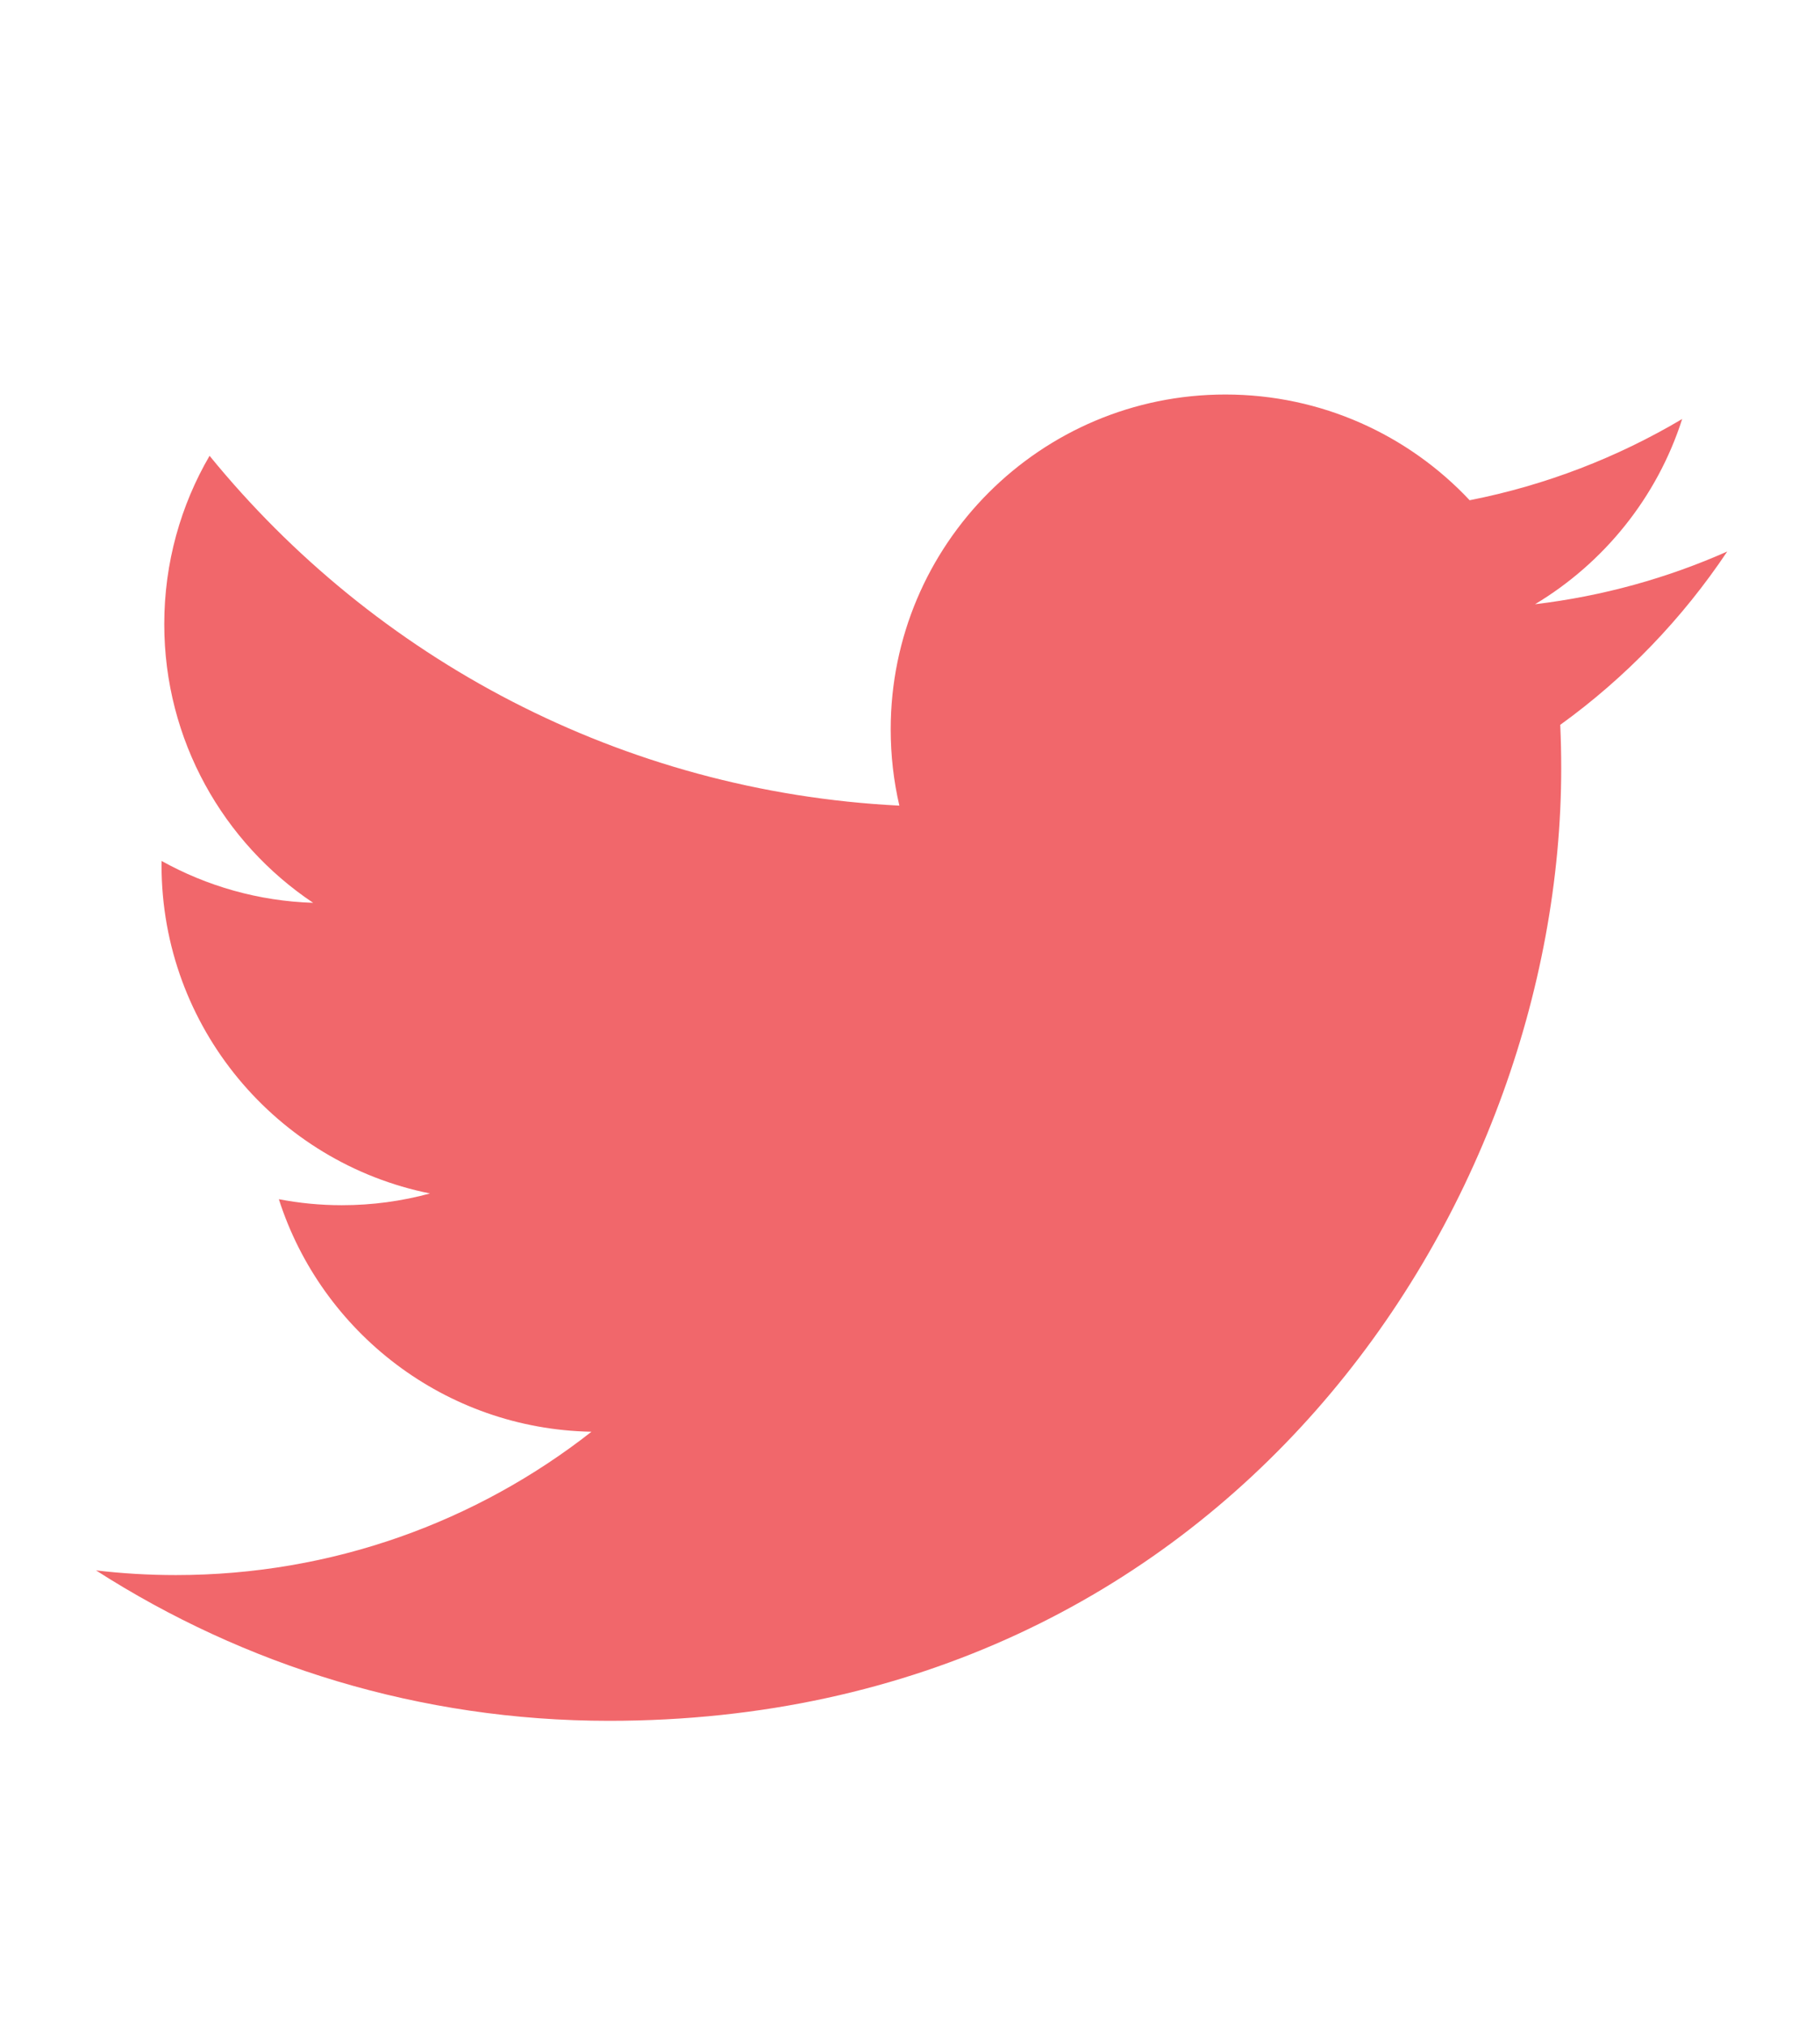 <?xml version="1.0" encoding="utf-8"?>
<!-- Generator: Adobe Illustrator 17.0.0, SVG Export Plug-In . SVG Version: 6.00 Build 0)  -->
<!DOCTYPE svg PUBLIC "-//W3C//DTD SVG 1.1//EN" "http://www.w3.org/Graphics/SVG/1.1/DTD/svg11.dtd">
<svg version="1.1" id="Layer_1" xmlns="http://www.w3.org/2000/svg" xmlns:xlink="http://www.w3.org/1999/xlink" x="0px" y="0px"
	 width="129px" height="143.587px" viewBox="0 0 129 143.587" enable-background="new 0 0 129 143.587" xml:space="preserve">
<g id="Layer_1_1_" display="none">
	<rect x="-285.898" y="229.096" display="inline" width="530.973" height="275.986"/>
	<path display="inline" fill="#191717" d="M-133.29,60.537c-8.995,0-16.288,7.293-16.288,16.291c0,7.196,4.667,13.302,11.141,15.456
		c0.814,0.149,1.112-0.354,1.112-0.785c0-0.387-0.014-1.411-0.022-2.771c-4.531,0.984-5.487-2.184-5.487-2.184
		c-0.741-1.882-1.809-2.383-1.809-2.383c-1.479-1.011,0.112-0.99,0.112-0.99c1.635,0.115,2.495,1.679,2.495,1.679
		c1.453,2.489,3.812,1.771,4.741,1.354c0.148-1.053,0.569-1.771,1.034-2.178c-3.617-0.411-7.42-1.809-7.42-8.051
		c0-1.778,0.635-3.232,1.677-4.371c-0.168-0.412-0.727-2.068,0.16-4.311c0,0,1.368-0.438,4.479,1.67
		c1.299-0.361,2.693-0.542,4.078-0.548c1.383,0.006,2.777,0.187,4.078,0.548c3.11-2.108,4.475-1.67,4.475-1.67
		c0.889,2.243,0.33,3.899,0.162,4.311c1.044,1.139,1.674,2.593,1.674,4.371c0,6.258-3.809,7.635-7.438,8.038
		c0.585,0.503,1.106,1.497,1.106,3.017c0,2.178-0.02,3.935-0.02,4.469c0,0.436,0.293,0.942,1.12,0.783
		c6.467-2.158,11.13-8.26,11.13-15.454C-116.999,67.83-124.293,60.537-133.29,60.537z"/>
	<g display="inline">
		<path fill="#F1676B" d="M64.711,11.527c-33.347,0-60.388,27.035-60.388,60.388c0,26.681,17.303,49.316,41.297,57.302
			c3.018,0.559,4.126-1.31,4.126-2.905c0-1.439-0.056-6.197-0.082-11.243c-16.8,3.653-20.345-7.125-20.345-7.125
			c-2.747-6.979-6.705-8.836-6.705-8.836c-5.479-3.748,0.413-3.671,0.413-3.671c6.063,0.426,9.257,6.224,9.257,6.224
			c5.386,9.231,14.127,6.562,17.573,5.02c0.542-3.902,2.106-6.567,3.834-8.075c-13.413-1.526-27.514-6.705-27.514-29.844
			c0-6.593,2.359-11.98,6.223-16.209c-0.627-1.521-2.694-7.663,0.585-15.981c0,0,5.071-1.622,16.61,6.191
			c4.817-1.338,9.983-2.009,15.115-2.033c5.132,0.023,10.302,0.694,15.128,2.033c11.526-7.813,16.59-6.191,16.59-6.191
			c3.287,8.318,1.22,14.46,0.593,15.981c3.872,4.229,6.215,9.616,6.215,16.209c0,23.194-14.127,28.301-27.574,29.796
			c2.166,1.874,4.096,5.549,4.096,11.183c0,8.08-0.069,14.583-0.069,16.572c0,1.607,1.087,3.49,4.147,2.897
			c23.981-7.994,41.263-30.622,41.263-57.294C125.099,38.562,98.061,11.527,64.711,11.527z"/>
		<path fill="#F1676B" d="M27.195,98.23c-0.133,0.301-0.605,0.391-1.035,0.185c-0.439-0.197-0.684-0.606-0.542-0.907
			c0.13-0.309,0.602-0.395,1.04-0.188C27.097,97.517,27.347,97.93,27.195,98.23L27.195,98.23z"/>
		<path fill="#F1676B" d="M29.642,100.959c-0.288,0.267-0.852,0.143-1.233-0.279c-0.396-0.421-0.469-0.984-0.177-1.255
			c0.297-0.267,0.843-0.142,1.238,0.279C29.865,100.13,29.942,100.688,29.642,100.959L29.642,100.959z"/>
		<path fill="#F1676B" d="M32.022,104.437c-0.37,0.258-0.976,0.017-1.35-0.521c-0.37-0.537-0.37-1.182,0.009-1.439
			c0.374-0.258,0.971-0.025,1.35,0.507C32.4,103.529,32.4,104.174,32.022,104.437L32.022,104.437z"/>
		<path fill="#F1676B" d="M35.284,107.797c-0.331,0.365-1.036,0.267-1.552-0.231c-0.528-0.486-0.675-1.178-0.344-1.543
			c0.336-0.365,1.045-0.263,1.564,0.231C35.477,106.74,35.637,107.436,35.284,107.797L35.284,107.797z"/>
		<path fill="#F1676B" d="M39.784,109.748c-0.146,0.473-0.825,0.688-1.509,0.486c-0.684-0.207-1.13-0.761-0.992-1.238
			c0.142-0.477,0.824-0.7,1.513-0.485C39.478,108.717,39.926,109.267,39.784,109.748L39.784,109.748z"/>
		<path fill="#F1676B" d="M44.727,110.109c0.017,0.498-0.563,0.911-1.281,0.92c-0.722,0.017-1.307-0.387-1.314-0.877
			c0-0.503,0.567-0.911,1.289-0.924C44.138,109.215,44.727,109.615,44.727,110.109L44.727,110.109z"/>
		<path fill="#F1676B" d="M49.325,109.327c0.086,0.485-0.413,0.984-1.126,1.117c-0.701,0.129-1.35-0.172-1.439-0.653
			c-0.087-0.498,0.421-0.997,1.121-1.126C48.595,108.541,49.234,108.833,49.325,109.327L49.325,109.327z"/>
	</g>
	<g display="inline">
		<g>
			<line fill="none" stroke="#1981BC" stroke-linecap="round" stroke-miterlimit="10" x1="-61" y1="5.594" x2="-61" y2="6.094"/>
			
				<line fill="none" stroke="#1981BC" stroke-linecap="round" stroke-miterlimit="10" stroke-dasharray="1,2" x1="-61" y1="8.094" x2="-61" y2="142.087"/>
			
				<line fill="none" stroke="#1981BC" stroke-linecap="round" stroke-miterlimit="10" x1="-61" y1="143.087" x2="-61" y2="143.587"/>
		</g>
	</g>
	<g display="inline">
		<path fill="#0072BC" d="M-152.622,157.602c-0.38-0.276-0.866-0.414-1.458-0.414c-0.24,0-0.476,0.024-0.708,0.071
			c-0.232,0.049-0.438,0.129-0.618,0.24c-0.18,0.113-0.324,0.263-0.432,0.451s-0.162,0.422-0.162,0.701
			c0,0.264,0.078,0.479,0.234,0.643c0.156,0.164,0.364,0.298,0.624,0.401c0.26,0.104,0.554,0.19,0.882,0.259
			c0.328,0.067,0.662,0.142,1.002,0.221c0.34,0.08,0.674,0.175,1.002,0.283c0.328,0.107,0.622,0.254,0.882,0.438
			c0.26,0.184,0.468,0.416,0.624,0.695c0.156,0.281,0.234,0.633,0.234,1.057c0,0.456-0.102,0.846-0.306,1.17
			s-0.466,0.588-0.786,0.792c-0.32,0.204-0.678,0.353-1.074,0.444c-0.396,0.092-0.79,0.138-1.182,0.138
			c-0.48,0-0.934-0.06-1.362-0.18s-0.804-0.302-1.128-0.546s-0.58-0.557-0.768-0.936c-0.188-0.38-0.282-0.829-0.282-1.35h1.08
			c0,0.36,0.07,0.67,0.21,0.93c0.14,0.261,0.324,0.474,0.552,0.642s0.494,0.293,0.798,0.373s0.616,0.119,0.936,0.119
			c0.256,0,0.514-0.023,0.774-0.072c0.26-0.047,0.494-0.129,0.702-0.246c0.208-0.115,0.376-0.273,0.504-0.473
			c0.128-0.201,0.192-0.457,0.192-0.768c0-0.296-0.078-0.536-0.234-0.72c-0.156-0.184-0.364-0.334-0.624-0.45
			s-0.554-0.21-0.882-0.282c-0.328-0.072-0.662-0.146-1.002-0.223c-0.34-0.075-0.674-0.163-1.002-0.264
			c-0.328-0.1-0.623-0.231-0.882-0.395c-0.26-0.164-0.468-0.376-0.624-0.636c-0.156-0.26-0.234-0.586-0.234-0.979
			c0-0.432,0.088-0.806,0.264-1.122c0.176-0.316,0.41-0.575,0.702-0.78c0.292-0.203,0.624-0.355,0.996-0.455
			c0.372-0.101,0.754-0.15,1.146-0.15c0.44,0,0.848,0.053,1.224,0.156s0.706,0.268,0.99,0.492c0.284,0.224,0.508,0.506,0.672,0.846
			s0.254,0.746,0.27,1.218h-1.08C-152.021,158.324-152.242,157.879-152.622,157.602z"/>
		<path fill="#0072BC" d="M-148.344,158.797v0.912h0.024c0.464-0.705,1.132-1.057,2.004-1.057c0.384,0,0.732,0.08,1.044,0.24
			c0.312,0.16,0.532,0.432,0.66,0.816c0.208-0.336,0.482-0.596,0.822-0.78c0.34-0.185,0.714-0.276,1.121-0.276
			c0.312,0,0.594,0.034,0.846,0.102c0.252,0.068,0.468,0.175,0.648,0.318c0.18,0.145,0.32,0.33,0.42,0.559
			c0.1,0.227,0.15,0.502,0.15,0.822V165h-1.019v-4.067c0-0.192-0.017-0.372-0.048-0.54c-0.032-0.168-0.092-0.314-0.18-0.438
			c-0.088-0.125-0.21-0.223-0.366-0.295c-0.156-0.072-0.358-0.107-0.606-0.107c-0.504,0-0.9,0.144-1.188,0.432
			s-0.432,0.672-0.432,1.152V165h-1.02v-4.067c0-0.2-0.018-0.384-0.054-0.552s-0.098-0.314-0.186-0.439
			c-0.088-0.124-0.206-0.22-0.354-0.288c-0.148-0.068-0.338-0.102-0.57-0.102c-0.296,0-0.55,0.06-0.762,0.18
			c-0.212,0.12-0.384,0.264-0.516,0.432s-0.228,0.342-0.288,0.522c-0.06,0.181-0.09,0.33-0.09,0.45V165h-1.02v-6.203H-148.344z"/>
		<path fill="#0072BC" d="M-134.304,165.133c-0.264,0-0.474-0.074-0.63-0.223c-0.156-0.148-0.234-0.39-0.234-0.726
			c-0.28,0.336-0.606,0.578-0.978,0.726s-0.774,0.223-1.206,0.223c-0.28,0-0.544-0.03-0.792-0.09
			c-0.248-0.061-0.466-0.16-0.654-0.301c-0.188-0.14-0.336-0.319-0.444-0.539c-0.108-0.221-0.162-0.486-0.162-0.799
			c0-0.352,0.06-0.64,0.18-0.863c0.12-0.225,0.278-0.406,0.474-0.547c0.196-0.14,0.42-0.246,0.672-0.318
			c0.252-0.071,0.51-0.131,0.774-0.18c0.28-0.056,0.546-0.098,0.798-0.125c0.252-0.028,0.474-0.068,0.666-0.121
			c0.192-0.051,0.344-0.127,0.456-0.227c0.112-0.101,0.168-0.246,0.168-0.439c0-0.223-0.042-0.403-0.126-0.539
			c-0.084-0.137-0.192-0.24-0.324-0.312c-0.132-0.072-0.28-0.12-0.444-0.145c-0.164-0.023-0.326-0.035-0.486-0.035
			c-0.432,0-0.792,0.082-1.08,0.246s-0.444,0.474-0.468,0.93h-1.02c0.016-0.384,0.096-0.708,0.24-0.973
			c0.144-0.264,0.336-0.478,0.576-0.642c0.24-0.163,0.516-0.282,0.828-0.355c0.312-0.071,0.64-0.107,0.984-0.107
			c0.28,0,0.558,0.02,0.834,0.061c0.276,0.039,0.526,0.121,0.75,0.246c0.224,0.123,0.404,0.298,0.54,0.521
			c0.136,0.225,0.204,0.516,0.204,0.876v3.192c0,0.24,0.014,0.416,0.042,0.527c0.028,0.112,0.122,0.168,0.282,0.168
			c0.088,0,0.192-0.02,0.312-0.059v0.792C-133.749,165.08-133.992,165.133-134.304,165.133z M-135.732,162.006
			c-0.208,0.045-0.426,0.08-0.654,0.108c-0.228,0.028-0.459,0.059-0.691,0.097c-0.232,0.035-0.44,0.094-0.624,0.174
			c-0.185,0.08-0.334,0.193-0.45,0.342c-0.116,0.148-0.174,0.35-0.174,0.605c0,0.168,0.034,0.311,0.102,0.426
			c0.068,0.117,0.156,0.211,0.264,0.283c0.108,0.071,0.236,0.123,0.384,0.155c0.148,0.032,0.298,0.048,0.45,0.048
			c0.336,0,0.624-0.045,0.864-0.138c0.24-0.092,0.436-0.208,0.588-0.349c0.152-0.139,0.264-0.291,0.336-0.455
			c0.072-0.164,0.108-0.318,0.108-0.463v-1.043C-135.356,161.893-135.524,161.963-135.732,162.006z"/>
		<path fill="#0072BC" d="M-131.544,156.433V165h-1.02v-8.567H-131.544z"/>
		<path fill="#0072BC" d="M-128.88,156.433V165h-1.02v-8.567H-128.88z"/>
		<path fill="#0072BC" d="M-184.044,174.096v-0.899H-183v-0.924c0-0.504,0.146-0.886,0.438-1.146s0.718-0.391,1.278-0.391
			c0.096,0,0.206,0.008,0.33,0.023c0.124,0.017,0.234,0.041,0.33,0.072v0.889c-0.088-0.032-0.184-0.055-0.288-0.066
			c-0.104-0.012-0.2-0.018-0.288-0.018c-0.248,0-0.44,0.048-0.576,0.144c-0.136,0.097-0.204,0.28-0.204,0.552v0.864h1.2v0.899h-1.2
			v5.305H-183v-5.305L-184.044,174.096L-184.044,174.096z"/>
		<path fill="#0072BC" d="M-180.012,175.026c0.128-0.395,0.32-0.739,0.576-1.032c0.256-0.291,0.572-0.521,0.948-0.689
			c0.376-0.168,0.808-0.252,1.296-0.252c0.496,0,0.93,0.084,1.302,0.252c0.372,0.168,0.686,0.398,0.942,0.689
			c0.256,0.293,0.448,0.637,0.576,1.032c0.128,0.396,0.192,0.822,0.192,1.278c0,0.455-0.064,0.88-0.192,1.271
			c-0.128,0.393-0.32,0.734-0.576,1.026s-0.57,0.521-0.942,0.685c-0.372,0.163-0.806,0.245-1.302,0.245
			c-0.488,0-0.92-0.082-1.296-0.245c-0.376-0.164-0.692-0.393-0.948-0.685c-0.256-0.292-0.448-0.634-0.576-1.026
			s-0.192-0.816-0.192-1.271S-180.14,175.422-180.012,175.026z M-178.974,177.307c0.1,0.292,0.238,0.535,0.414,0.732
			c0.176,0.195,0.382,0.346,0.618,0.449c0.236,0.104,0.486,0.156,0.75,0.156s0.514-0.053,0.75-0.156
			c0.236-0.104,0.442-0.254,0.618-0.449c0.176-0.197,0.314-0.44,0.414-0.732c0.1-0.292,0.15-0.626,0.15-1.002
			c0-0.377-0.05-0.71-0.15-1.002c-0.1-0.293-0.238-0.538-0.414-0.738c-0.176-0.199-0.382-0.352-0.618-0.456
			c-0.236-0.104-0.486-0.156-0.75-0.156s-0.514,0.052-0.75,0.156c-0.236,0.105-0.442,0.257-0.618,0.456
			c-0.176,0.2-0.314,0.445-0.414,0.738c-0.1,0.292-0.15,0.625-0.15,1.002C-179.124,176.681-179.074,177.015-178.974,177.307z"/>
		<path fill="#0072BC" d="M-172.056,173.196v1.308h0.024c0.248-0.504,0.552-0.875,0.912-1.115s0.816-0.352,1.368-0.336v1.08
			c-0.408,0-0.756,0.056-1.044,0.168c-0.288,0.111-0.521,0.275-0.696,0.492c-0.176,0.215-0.304,0.477-0.384,0.785
			c-0.08,0.309-0.12,0.662-0.12,1.062v2.76h-1.02v-6.204H-172.056z"/>
		<path fill="#0072BC" d="M-163.165,179.4v-6.096h-2.208v-0.816c0.288,0,0.568-0.021,0.84-0.066
			c0.272-0.043,0.518-0.125,0.738-0.246c0.22-0.119,0.406-0.283,0.558-0.491s0.256-0.472,0.312-0.792h0.78v8.508h-1.02V179.4z"/>
		<path fill="#0072BC" d="M-155.22,172.141c-0.248-0.232-0.576-0.348-0.984-0.348c-0.432,0-0.78,0.105-1.044,0.317
			s-0.47,0.479-0.618,0.804c-0.148,0.324-0.25,0.674-0.306,1.051c-0.056,0.375-0.088,0.728-0.096,1.056l0.024,0.024
			c0.24-0.393,0.538-0.676,0.894-0.853c0.356-0.176,0.766-0.265,1.23-0.265c0.408,0,0.774,0.07,1.098,0.211
			c0.324,0.14,0.596,0.334,0.816,0.582s0.39,0.539,0.51,0.875c0.12,0.337,0.18,0.701,0.18,1.093c0,0.311-0.048,0.636-0.144,0.972
			s-0.254,0.643-0.474,0.918c-0.22,0.276-0.512,0.504-0.876,0.684c-0.364,0.181-0.814,0.27-1.35,0.27
			c-0.632,0-1.14-0.128-1.524-0.384s-0.68-0.584-0.888-0.984c-0.208-0.399-0.346-0.84-0.414-1.32
			c-0.068-0.479-0.102-0.943-0.102-1.392c0-0.583,0.05-1.149,0.15-1.698c0.1-0.547,0.27-1.033,0.51-1.457
			c0.24-0.424,0.559-0.764,0.96-1.021c0.4-0.256,0.904-0.384,1.512-0.384c0.704,0,1.264,0.186,1.68,0.558s0.656,0.91,0.72,1.614
			h-1.02C-154.824,172.68-154.972,172.373-155.22,172.141z M-157.068,174.979c-0.216,0.1-0.4,0.236-0.552,0.408
			c-0.152,0.172-0.266,0.376-0.342,0.611c-0.076,0.236-0.114,0.486-0.114,0.75s0.04,0.512,0.12,0.744
			c0.08,0.232,0.194,0.432,0.342,0.6s0.332,0.303,0.552,0.402c0.22,0.101,0.47,0.15,0.75,0.15s0.526-0.05,0.738-0.15
			c0.212-0.1,0.39-0.238,0.534-0.414s0.254-0.378,0.33-0.605c0.076-0.229,0.114-0.467,0.114-0.715c0-0.264-0.034-0.514-0.102-0.75
			c-0.068-0.235-0.174-0.439-0.318-0.611s-0.324-0.311-0.54-0.414c-0.216-0.104-0.468-0.156-0.756-0.156
			C-156.6,174.828-156.852,174.879-157.068,174.979z"/>
		<path fill="#0072BC" d="M-151.248,173.196v0.841h0.024c0.168-0.345,0.432-0.595,0.792-0.75c0.36-0.156,0.756-0.234,1.188-0.234
			c0.48,0,0.898,0.088,1.254,0.264c0.356,0.176,0.652,0.414,0.888,0.714c0.236,0.3,0.414,0.646,0.534,1.038
			c0.12,0.393,0.18,0.809,0.18,1.248s-0.058,0.855-0.174,1.248s-0.292,0.734-0.528,1.025c-0.236,0.293-0.532,0.523-0.888,0.691
			c-0.357,0.168-0.771,0.252-1.242,0.252c-0.152,0-0.322-0.017-0.51-0.048c-0.188-0.032-0.374-0.084-0.558-0.156
			s-0.358-0.17-0.522-0.294c-0.164-0.124-0.302-0.278-0.414-0.462h-0.024v3.191h-1.02v-8.567L-151.248,173.196L-151.248,173.196z
			 M-147.582,175.398c-0.076-0.275-0.192-0.521-0.348-0.738c-0.156-0.216-0.356-0.388-0.6-0.516s-0.53-0.192-0.858-0.192
			c-0.344,0-0.636,0.068-0.876,0.204c-0.24,0.137-0.436,0.314-0.588,0.534s-0.262,0.47-0.33,0.75
			c-0.068,0.28-0.102,0.564-0.102,0.853c0,0.304,0.036,0.598,0.108,0.881c0.072,0.285,0.186,0.535,0.342,0.75
			c0.156,0.217,0.358,0.391,0.607,0.523c0.247,0.132,0.548,0.198,0.9,0.198c0.352,0,0.646-0.068,0.882-0.204
			c0.236-0.136,0.426-0.315,0.57-0.54c0.144-0.224,0.248-0.48,0.312-0.768c0.064-0.289,0.096-0.584,0.096-0.889
			C-147.468,175.957-147.506,175.674-147.582,175.398z"/>
		<path fill="#0072BC" d="M-145.681,173.196h1.308l1.488,2.172l1.548-2.172h1.224l-2.136,2.856l2.4,3.348h-1.308l-1.728-2.568
			l-1.727,2.568h-1.236l2.328-3.264L-145.681,173.196z"/>
		<path fill="#0072BC" d="M-135.673,175.584v0.961h-3.468v-0.961H-135.673z"/>
		<path fill="#0072BC" d="M-131.821,179.4v-6.096h-2.208v-0.816c0.288,0,0.568-0.021,0.84-0.066
			c0.272-0.043,0.518-0.125,0.738-0.246c0.22-0.119,0.406-0.283,0.558-0.491s0.256-0.472,0.312-0.792h0.78v8.508h-1.02V179.4z"/>
		<path fill="#0072BC" d="M-127.741,172.705c0.112-0.369,0.286-0.686,0.522-0.955c0.236-0.268,0.53-0.477,0.882-0.629
			c0.352-0.152,0.752-0.229,1.2-0.229c0.368,0,0.714,0.054,1.038,0.162c0.324,0.107,0.606,0.264,0.846,0.468s0.43,0.458,0.57,0.762
			s0.21,0.656,0.21,1.056c0,0.377-0.058,0.709-0.174,0.996c-0.116,0.289-0.27,0.547-0.462,0.774
			c-0.192,0.228-0.412,0.435-0.66,0.618c-0.248,0.184-0.504,0.359-0.768,0.527c-0.264,0.16-0.528,0.318-0.792,0.475
			c-0.264,0.156-0.506,0.322-0.726,0.498s-0.408,0.365-0.564,0.57c-0.156,0.203-0.258,0.438-0.306,0.701h4.368v0.9h-5.556
			c0.04-0.504,0.13-0.934,0.27-1.29c0.14-0.356,0.318-0.666,0.534-0.931c0.216-0.264,0.46-0.495,0.732-0.695
			c0.271-0.199,0.556-0.388,0.852-0.564c0.36-0.224,0.676-0.43,0.948-0.617c0.272-0.188,0.498-0.379,0.678-0.57
			c0.18-0.191,0.316-0.4,0.408-0.624c0.092-0.224,0.138-0.483,0.138-0.78c0-0.231-0.045-0.441-0.132-0.63
			c-0.088-0.188-0.206-0.35-0.354-0.485c-0.148-0.137-0.322-0.24-0.522-0.312c-0.2-0.072-0.412-0.107-0.636-0.107
			c-0.296,0-0.55,0.062-0.762,0.186c-0.212,0.124-0.386,0.286-0.522,0.486c-0.136,0.199-0.234,0.426-0.294,0.678
			s-0.086,0.506-0.078,0.762h-1.02C-127.897,173.473-127.853,173.072-127.741,172.705z"/>
		<path fill="#0072BC" d="M-121.201,174.252c0.016-0.336,0.056-0.664,0.12-0.983s0.156-0.624,0.276-0.912
			c0.12-0.288,0.284-0.54,0.492-0.756s0.47-0.388,0.786-0.517c0.316-0.127,0.694-0.191,1.134-0.191s0.818,0.064,1.134,0.191
			c0.316,0.129,0.578,0.301,0.786,0.517s0.372,0.468,0.492,0.756c0.12,0.288,0.212,0.593,0.276,0.912s0.104,0.647,0.12,0.983
			c0.016,0.336,0.024,0.66,0.024,0.973s-0.008,0.636-0.024,0.972s-0.056,0.664-0.12,0.983c-0.064,0.32-0.156,0.623-0.276,0.906
			c-0.12,0.285-0.284,0.535-0.492,0.75c-0.208,0.217-0.468,0.387-0.78,0.51c-0.312,0.125-0.692,0.186-1.14,0.186
			c-0.44,0-0.818-0.061-1.134-0.186c-0.316-0.123-0.578-0.293-0.786-0.51c-0.208-0.215-0.372-0.465-0.492-0.75
			c-0.12-0.283-0.212-0.586-0.276-0.906c-0.064-0.319-0.104-0.648-0.12-0.983c-0.016-0.336-0.024-0.659-0.024-0.972
			S-121.217,174.588-121.201,174.252z M-120.115,176.287c0.02,0.396,0.084,0.768,0.192,1.115c0.108,0.348,0.282,0.643,0.522,0.882
			c0.24,0.24,0.576,0.36,1.008,0.36c0.432,0,0.768-0.12,1.008-0.36c0.24-0.239,0.414-0.534,0.522-0.882s0.172-0.72,0.192-1.115
			c0.019-0.396,0.03-0.755,0.03-1.074c0-0.209-0.002-0.439-0.006-0.69c-0.004-0.252-0.024-0.504-0.06-0.756
			c-0.036-0.253-0.088-0.498-0.156-0.738c-0.068-0.239-0.168-0.45-0.3-0.63c-0.132-0.18-0.298-0.326-0.498-0.438
			c-0.2-0.112-0.444-0.168-0.732-0.168s-0.532,0.056-0.732,0.168c-0.2,0.111-0.366,0.258-0.498,0.438
			c-0.132,0.18-0.232,0.391-0.3,0.63c-0.068,0.24-0.12,0.485-0.156,0.738c-0.036,0.252-0.056,0.504-0.06,0.756
			s-0.006,0.481-0.006,0.69C-120.145,175.532-120.135,175.891-120.115,176.287z"/>
		<path fill="#0072BC" d="M-113.232,173.196v0.841h0.024c0.168-0.345,0.432-0.595,0.792-0.75c0.36-0.156,0.756-0.234,1.188-0.234
			c0.48,0,0.898,0.088,1.254,0.264c0.356,0.176,0.652,0.414,0.888,0.714s0.413,0.646,0.534,1.038c0.12,0.393,0.18,0.809,0.18,1.248
			s-0.058,0.855-0.174,1.248c-0.116,0.393-0.292,0.734-0.528,1.025c-0.236,0.293-0.532,0.523-0.888,0.691s-0.771,0.252-1.242,0.252
			c-0.152,0-0.322-0.017-0.51-0.048c-0.188-0.032-0.374-0.084-0.558-0.156s-0.358-0.17-0.522-0.294
			c-0.164-0.124-0.302-0.278-0.414-0.462h-0.024v3.191h-1.02v-8.567L-113.232,173.196L-113.232,173.196z M-109.566,175.398
			c-0.076-0.275-0.192-0.521-0.348-0.738c-0.156-0.216-0.356-0.388-0.6-0.516c-0.244-0.128-0.53-0.192-0.858-0.192
			c-0.344,0-0.636,0.068-0.876,0.204c-0.24,0.137-0.436,0.314-0.588,0.534s-0.262,0.47-0.33,0.75s-0.102,0.564-0.102,0.853
			c0,0.304,0.036,0.598,0.108,0.881c0.072,0.285,0.186,0.535,0.342,0.75c0.156,0.217,0.358,0.391,0.606,0.523
			c0.248,0.132,0.548,0.198,0.9,0.198c0.352,0,0.646-0.068,0.882-0.204s0.426-0.315,0.57-0.54c0.144-0.224,0.248-0.48,0.312-0.768
			c0.064-0.289,0.096-0.584,0.096-0.889C-109.453,175.957-109.491,175.674-109.566,175.398z"/>
		<path fill="#0072BC" d="M-107.665,173.196h1.308l1.488,2.172l1.548-2.172h1.224l-2.136,2.856l2.4,3.348h-1.308l-1.728-2.568
			l-1.728,2.568h-1.236l2.328-3.264L-107.665,173.196z"/>
	</g>
	<g display="inline">
		<path fill="#0072BC" d="M49.735,156.432v7.607h4.536V165h-5.676v-8.568H49.735z"/>
		<path fill="#0072BC" d="M59.863,165.131c-0.264,0-0.475-0.073-0.631-0.221c-0.155-0.148-0.233-0.391-0.233-0.727
			c-0.28,0.336-0.606,0.578-0.978,0.727c-0.373,0.147-0.774,0.221-1.207,0.221c-0.279,0-0.543-0.029-0.791-0.09
			c-0.248-0.06-0.467-0.16-0.654-0.299c-0.188-0.141-0.336-0.32-0.443-0.541c-0.109-0.22-0.162-0.486-0.162-0.798
			c0-0.352,0.059-0.64,0.18-0.864c0.119-0.224,0.277-0.405,0.474-0.545c0.196-0.141,0.42-0.246,0.672-0.318
			c0.252-0.072,0.511-0.133,0.774-0.18c0.279-0.057,0.546-0.099,0.798-0.127c0.252-0.027,0.474-0.067,0.666-0.119
			c0.192-0.053,0.344-0.129,0.456-0.229c0.111-0.1,0.168-0.246,0.168-0.438c0-0.225-0.042-0.404-0.126-0.541
			c-0.084-0.135-0.192-0.239-0.324-0.312c-0.132-0.071-0.28-0.12-0.444-0.143c-0.164-0.024-0.326-0.037-0.485-0.037
			c-0.433,0-0.792,0.083-1.08,0.246c-0.288,0.164-0.444,0.475-0.468,0.931h-1.021c0.017-0.384,0.097-0.708,0.24-0.972
			s0.336-0.479,0.575-0.643c0.24-0.164,0.517-0.281,0.828-0.354c0.313-0.072,0.641-0.108,0.984-0.108c0.28,0,0.559,0.021,0.834,0.06
			c0.276,0.041,0.526,0.123,0.75,0.246c0.225,0.125,0.404,0.299,0.54,0.523s0.204,0.517,0.204,0.876v3.191
			c0,0.24,0.014,0.416,0.042,0.529c0.028,0.111,0.122,0.168,0.282,0.168c0.088,0,0.191-0.02,0.312-0.061v0.792
			C60.419,165.08,60.176,165.131,59.863,165.131z M58.435,162.006c-0.209,0.044-0.426,0.08-0.654,0.107
			c-0.229,0.028-0.459,0.061-0.69,0.096c-0.231,0.037-0.44,0.095-0.624,0.174c-0.184,0.08-0.334,0.195-0.449,0.343
			c-0.117,0.147-0.174,0.351-0.174,0.606c0,0.168,0.033,0.31,0.102,0.426c0.067,0.115,0.156,0.209,0.264,0.281
			c0.107,0.072,0.236,0.125,0.385,0.156c0.147,0.032,0.297,0.049,0.449,0.049c0.336,0,0.624-0.047,0.864-0.139
			c0.239-0.092,0.436-0.208,0.588-0.348c0.151-0.141,0.265-0.293,0.336-0.457c0.071-0.163,0.108-0.317,0.108-0.461v-1.045
			C58.81,161.892,58.643,161.961,58.435,162.006z"/>
		<path fill="#0072BC" d="M62.467,158.795v1.309h0.023c0.248-0.504,0.553-0.876,0.912-1.116c0.36-0.239,0.816-0.352,1.369-0.336
			v1.08c-0.408,0-0.756,0.056-1.045,0.168c-0.287,0.112-0.52,0.276-0.695,0.492c-0.176,0.216-0.305,0.477-0.385,0.786
			c-0.08,0.308-0.119,0.662-0.119,1.062V165h-1.021v-6.205H62.467z"/>
		<path fill="#0072BC" d="M69.859,166.752c-0.465,0.504-1.192,0.756-2.184,0.756c-0.289,0-0.582-0.032-0.883-0.096
			c-0.3-0.064-0.572-0.168-0.816-0.312c-0.244-0.145-0.445-0.332-0.605-0.564s-0.248-0.516-0.264-0.852h1.02
			c0.008,0.184,0.066,0.34,0.174,0.468s0.24,0.231,0.396,0.312c0.156,0.08,0.326,0.139,0.51,0.175
			c0.184,0.036,0.359,0.054,0.527,0.054c0.337,0,0.621-0.059,0.853-0.174c0.231-0.116,0.425-0.275,0.576-0.48
			c0.151-0.203,0.262-0.449,0.33-0.738c0.067-0.287,0.103-0.604,0.103-0.947v-0.408h-0.024c-0.177,0.385-0.442,0.666-0.798,0.846
			c-0.356,0.181-0.734,0.271-1.135,0.271c-0.464,0-0.867-0.084-1.211-0.252c-0.345-0.168-0.633-0.394-0.865-0.679
			c-0.231-0.283-0.406-0.615-0.521-0.996c-0.116-0.379-0.174-0.781-0.174-1.205c0-0.368,0.048-0.746,0.145-1.135
			c0.096-0.387,0.256-0.739,0.479-1.056c0.224-0.315,0.521-0.575,0.888-0.78c0.368-0.203,0.82-0.306,1.355-0.306
			c0.393,0,0.752,0.087,1.08,0.259s0.584,0.43,0.769,0.773h0.013v-0.889h0.959v5.677C70.555,165.487,70.322,166.248,69.859,166.752z
			 M68.557,163.961c0.236-0.139,0.426-0.323,0.57-0.551c0.144-0.229,0.25-0.486,0.318-0.775c0.067-0.288,0.102-0.576,0.102-0.864
			c0-0.271-0.031-0.54-0.096-0.805c-0.064-0.264-0.166-0.502-0.307-0.713c-0.14-0.213-0.322-0.383-0.545-0.51
			c-0.225-0.129-0.496-0.193-0.816-0.193c-0.328,0-0.608,0.062-0.84,0.187c-0.232,0.124-0.422,0.29-0.57,0.498
			c-0.148,0.208-0.256,0.448-0.324,0.72s-0.102,0.557-0.102,0.853c0,0.28,0.027,0.56,0.084,0.84c0.056,0.28,0.152,0.534,0.287,0.763
			c0.137,0.227,0.316,0.412,0.541,0.551c0.224,0.141,0.504,0.211,0.84,0.211C68.035,164.172,68.32,164.102,68.557,163.961z"/>
		<path fill="#0072BC" d="M76.482,164.604c-0.464,0.352-1.048,0.527-1.752,0.527c-0.496,0-0.926-0.08-1.289-0.239
			c-0.365-0.16-0.671-0.384-0.918-0.672c-0.248-0.288-0.435-0.632-0.559-1.032s-0.194-0.836-0.21-1.309
			c0-0.471,0.071-0.903,0.216-1.295c0.145-0.393,0.346-0.732,0.605-1.02c0.26-0.288,0.568-0.512,0.925-0.672
			c0.355-0.16,0.745-0.24,1.17-0.24c0.552,0,1.01,0.114,1.374,0.343c0.363,0.228,0.656,0.518,0.876,0.869
			c0.22,0.353,0.372,0.736,0.456,1.152s0.117,0.812,0.101,1.188h-4.643c-0.009,0.273,0.024,0.53,0.096,0.774s0.188,0.46,0.349,0.648
			c0.159,0.189,0.363,0.338,0.611,0.451c0.248,0.111,0.54,0.168,0.876,0.168c0.433,0,0.786-0.1,1.062-0.301
			c0.277-0.199,0.459-0.504,0.547-0.912h1.008C77.246,163.727,76.947,164.252,76.482,164.604z M76.236,160.619
			c-0.092-0.216-0.215-0.402-0.371-0.558c-0.156-0.156-0.341-0.28-0.553-0.372s-0.445-0.139-0.701-0.139
			c-0.265,0-0.503,0.047-0.715,0.139c-0.212,0.092-0.394,0.219-0.546,0.378c-0.151,0.16-0.272,0.347-0.36,0.558
			c-0.088,0.213-0.14,0.439-0.155,0.679h3.563C76.383,161.064,76.328,160.836,76.236,160.619z"/>
		<path fill="#0072BC" d="M79.459,158.795v1.309h0.023c0.248-0.504,0.553-0.876,0.912-1.116c0.359-0.239,0.816-0.352,1.368-0.336
			v1.08c-0.408,0-0.756,0.056-1.044,0.168s-0.521,0.276-0.696,0.492c-0.176,0.216-0.304,0.477-0.384,0.786
			c-0.08,0.308-0.12,0.662-0.12,1.062V165h-1.021v-6.205H79.459z"/>
		<path fill="#0072BC" d="M32.359,174.096v-0.9h1.044v-0.924c0-0.504,0.146-0.887,0.438-1.146c0.291-0.26,0.717-0.39,1.277-0.39
			c0.096,0,0.206,0.009,0.33,0.024c0.124,0.016,0.234,0.039,0.33,0.072v0.887c-0.088-0.031-0.184-0.053-0.288-0.065
			c-0.104-0.012-0.2-0.019-0.288-0.019c-0.248,0-0.439,0.049-0.576,0.145c-0.136,0.096-0.203,0.28-0.203,0.553v0.863h1.199v0.9
			h-1.199v5.304h-1.021v-5.304L32.359,174.096L32.359,174.096z"/>
		<path fill="#0072BC" d="M36.391,175.025c0.129-0.396,0.32-0.74,0.576-1.031c0.256-0.293,0.572-0.523,0.948-0.691
			c0.376-0.168,0.808-0.252,1.296-0.252c0.496,0,0.93,0.084,1.303,0.252c0.371,0.168,0.685,0.398,0.941,0.691
			c0.256,0.291,0.447,0.635,0.576,1.031c0.128,0.396,0.191,0.822,0.191,1.277c0,0.457-0.063,0.881-0.191,1.272
			c-0.129,0.392-0.32,0.734-0.576,1.026s-0.57,0.52-0.941,0.684c-0.373,0.164-0.807,0.246-1.303,0.246
			c-0.488,0-0.92-0.082-1.296-0.246c-0.376-0.164-0.692-0.392-0.948-0.684s-0.447-0.635-0.576-1.026
			c-0.127-0.392-0.191-0.815-0.191-1.272C36.199,175.848,36.264,175.422,36.391,175.025z M37.43,177.305
			c0.1,0.293,0.237,0.537,0.414,0.732c0.176,0.196,0.381,0.346,0.617,0.45s0.486,0.156,0.75,0.156s0.514-0.052,0.75-0.156
			c0.236-0.105,0.441-0.254,0.618-0.45c0.176-0.195,0.313-0.439,0.414-0.732c0.101-0.291,0.149-0.625,0.149-1.002
			c0-0.375-0.049-0.709-0.149-1.002c-0.101-0.291-0.238-0.537-0.414-0.737c-0.177-0.2-0.382-0.353-0.618-0.456
			c-0.236-0.104-0.486-0.156-0.75-0.156s-0.514,0.053-0.75,0.156c-0.236,0.104-0.441,0.256-0.617,0.456
			c-0.177,0.2-0.314,0.446-0.414,0.737c-0.101,0.293-0.15,0.627-0.15,1.002C37.279,176.68,37.329,177.014,37.43,177.305z"/>
		<path fill="#0072BC" d="M44.348,173.195v1.309h0.023c0.248-0.504,0.553-0.877,0.912-1.117c0.359-0.239,0.816-0.352,1.368-0.336
			v1.08c-0.408,0-0.756,0.057-1.044,0.168c-0.288,0.113-0.521,0.276-0.696,0.492c-0.176,0.217-0.304,0.479-0.384,0.787
			c-0.08,0.307-0.12,0.661-0.12,1.062v2.76h-1.021v-6.204h0.962V173.195z"/>
		<path fill="#0072BC" d="M53.238,179.399v-6.097h-2.207v-0.815c0.287,0,0.567-0.023,0.84-0.065
			c0.271-0.045,0.518-0.127,0.738-0.246c0.219-0.121,0.405-0.284,0.558-0.492c0.151-0.208,0.256-0.473,0.311-0.792h0.78v8.508
			L53.238,179.399L53.238,179.399z"/>
		<path fill="#0072BC" d="M57.319,172.703c0.112-0.367,0.286-0.686,0.522-0.953c0.235-0.269,0.529-0.479,0.881-0.631
			c0.352-0.151,0.752-0.227,1.201-0.227c0.367,0,0.713,0.054,1.037,0.161c0.324,0.109,0.607,0.265,0.846,0.469
			c0.24,0.204,0.431,0.458,0.57,0.762c0.141,0.305,0.211,0.656,0.211,1.057c0,0.375-0.059,0.707-0.175,0.996
			c-0.116,0.287-0.271,0.545-0.462,0.773c-0.191,0.229-0.412,0.434-0.66,0.618c-0.248,0.185-0.504,0.36-0.768,0.528
			c-0.264,0.16-0.528,0.317-0.793,0.474c-0.264,0.155-0.506,0.322-0.725,0.498c-0.221,0.176-0.408,0.366-0.564,0.569
			c-0.156,0.205-0.258,0.438-0.307,0.703h4.369v0.899h-5.557c0.04-0.504,0.13-0.935,0.27-1.29c0.141-0.355,0.318-0.666,0.534-0.93
			c0.216-0.264,0.46-0.496,0.732-0.696c0.271-0.2,0.556-0.388,0.852-0.563c0.36-0.225,0.677-0.431,0.948-0.619
			c0.271-0.188,0.498-0.377,0.678-0.569s0.316-0.399,0.408-0.624c0.092-0.225,0.139-0.484,0.139-0.779
			c0-0.232-0.045-0.443-0.133-0.631s-0.206-0.35-0.354-0.486c-0.148-0.135-0.322-0.24-0.522-0.312
			c-0.2-0.071-0.412-0.108-0.636-0.108c-0.297,0-0.551,0.062-0.762,0.186c-0.213,0.124-0.387,0.286-0.522,0.485
			c-0.136,0.201-0.233,0.427-0.294,0.679c-0.061,0.252-0.086,0.506-0.078,0.762h-1.02C57.163,173.471,57.207,173.071,57.319,172.703
			z"/>
		<path fill="#0072BC" d="M63.859,174.252c0.016-0.336,0.056-0.664,0.119-0.984c0.065-0.32,0.156-0.624,0.276-0.912
			c0.12-0.288,0.284-0.54,0.492-0.756c0.208-0.217,0.47-0.389,0.786-0.516c0.316-0.129,0.693-0.192,1.134-0.192
			c0.44,0,0.817,0.063,1.134,0.192c0.316,0.127,0.578,0.299,0.786,0.516c0.208,0.216,0.372,0.468,0.492,0.756
			c0.12,0.288,0.212,0.592,0.276,0.912c0.063,0.32,0.104,0.648,0.119,0.984c0.017,0.336,0.024,0.66,0.024,0.972
			s-0.008,0.636-0.024,0.972s-0.056,0.664-0.119,0.984c-0.064,0.32-0.156,0.622-0.276,0.906c-0.12,0.283-0.284,0.533-0.492,0.75
			c-0.208,0.215-0.468,0.386-0.78,0.51c-0.312,0.123-0.691,0.186-1.14,0.186c-0.44,0-0.817-0.062-1.134-0.186
			c-0.316-0.124-0.578-0.295-0.786-0.51c-0.208-0.217-0.372-0.467-0.492-0.75c-0.12-0.284-0.212-0.586-0.276-0.906
			c-0.063-0.32-0.103-0.648-0.119-0.984c-0.017-0.336-0.024-0.66-0.024-0.972C63.835,174.912,63.843,174.588,63.859,174.252z
			 M64.945,176.285c0.02,0.396,0.084,0.768,0.191,1.116c0.108,0.349,0.282,0.642,0.522,0.882c0.239,0.24,0.575,0.36,1.008,0.36
			c0.433,0,0.768-0.12,1.009-0.36c0.239-0.24,0.413-0.533,0.521-0.882c0.107-0.349,0.172-0.72,0.191-1.116
			c0.02-0.396,0.03-0.754,0.03-1.074c0-0.207-0.002-0.438-0.006-0.689c-0.005-0.252-0.024-0.504-0.06-0.756
			c-0.037-0.252-0.088-0.498-0.156-0.738s-0.168-0.449-0.301-0.63c-0.131-0.181-0.297-0.325-0.498-0.439
			c-0.199-0.111-0.443-0.168-0.731-0.168s-0.532,0.057-0.732,0.168c-0.201,0.113-0.367,0.258-0.498,0.439
			c-0.133,0.181-0.232,0.39-0.301,0.63c-0.068,0.24-0.119,0.486-0.156,0.738c-0.035,0.252-0.056,0.504-0.06,0.756
			s-0.006,0.482-0.006,0.689C64.915,175.531,64.925,175.89,64.945,176.285z"/>
		<path fill="#0072BC" d="M71.827,173.195v0.84h0.024c0.168-0.344,0.432-0.594,0.791-0.75c0.36-0.156,0.756-0.234,1.188-0.234
			c0.479,0,0.897,0.089,1.254,0.265c0.356,0.177,0.651,0.414,0.888,0.714c0.236,0.301,0.414,0.646,0.534,1.038
			c0.12,0.392,0.181,0.808,0.181,1.248c0,0.441-0.059,0.857-0.175,1.248c-0.116,0.392-0.292,0.733-0.528,1.026
			c-0.235,0.291-0.531,0.521-0.887,0.689c-0.357,0.168-0.771,0.252-1.242,0.252c-0.152,0-0.322-0.016-0.511-0.048
			c-0.188-0.032-0.374-0.084-0.558-0.155c-0.184-0.072-0.358-0.17-0.521-0.295c-0.164-0.123-0.303-0.277-0.414-0.462h-0.024v3.192
			h-1.021v-8.568H71.827z M75.493,175.398c-0.076-0.276-0.192-0.523-0.349-0.738c-0.156-0.216-0.355-0.388-0.6-0.516
			c-0.244-0.128-0.53-0.192-0.857-0.192c-0.345,0-0.637,0.068-0.877,0.204s-0.435,0.313-0.588,0.534
			c-0.152,0.221-0.262,0.471-0.33,0.75c-0.068,0.28-0.102,0.564-0.102,0.852c0,0.305,0.036,0.599,0.107,0.883
			c0.072,0.283,0.187,0.533,0.342,0.75c0.156,0.216,0.358,0.39,0.607,0.521c0.247,0.133,0.547,0.198,0.899,0.198
			c0.352,0,0.646-0.067,0.882-0.204c0.236-0.136,0.426-0.316,0.57-0.54s0.248-0.479,0.312-0.768
			c0.063-0.287,0.097-0.584,0.097-0.887C75.607,175.955,75.568,175.674,75.493,175.398z"/>
		<path fill="#0072BC" d="M77.394,173.195h1.309l1.487,2.172l1.548-2.172h1.225l-2.137,2.855l2.4,3.349h-1.309l-1.728-2.567
			l-1.728,2.567h-1.236l2.328-3.265L77.394,173.195z"/>
		<path fill="#0072BC" d="M93.295,175.955v0.816h-2.616v2.628h-0.815v-2.628h-2.616v-0.816h2.616v-2.627h0.815v2.627H93.295z"/>
	</g>
	<path display="inline" fill="#FFFFFF" d="M-133.29,336.537c-8.995,0-16.288,7.293-16.288,16.29c0,7.196,4.667,13.302,11.141,15.456
		c0.814,0.149,1.112-0.354,1.112-0.785c0-0.387-0.014-1.411-0.022-2.77c-4.531,0.984-5.487-2.184-5.487-2.184
		c-0.741-1.882-1.809-2.383-1.809-2.383c-1.479-1.011,0.112-0.99,0.112-0.99c1.635,0.115,2.495,1.679,2.495,1.679
		c1.453,2.489,3.812,1.77,4.741,1.353c0.148-1.053,0.569-1.771,1.034-2.178c-3.617-0.411-7.42-1.809-7.42-8.051
		c0-1.778,0.635-3.232,1.677-4.371c-0.168-0.412-0.727-2.068,0.16-4.311c0,0,1.368-0.438,4.479,1.67
		c1.299-0.361,2.693-0.542,4.078-0.548c1.383,0.006,2.777,0.187,4.078,0.548c3.11-2.108,4.475-1.67,4.475-1.67
		c0.889,2.243,0.33,3.899,0.162,4.311c1.044,1.139,1.674,2.593,1.674,4.371c0,6.258-3.809,7.635-7.438,8.038
		c0.585,0.503,1.106,1.497,1.106,3.017c0,2.178-0.02,3.935-0.02,4.469c0,0.436,0.293,0.942,1.12,0.783
		c6.467-2.158,11.13-8.26,11.13-15.454C-116.999,343.83-124.293,336.537-133.29,336.537z"/>
	<g display="inline">
		<path fill="#FFFFFF" d="M64.711,287.527c-33.347,0-60.388,27.035-60.388,60.388c0,26.681,17.303,49.316,41.297,57.302
			c3.018,0.559,4.126-1.31,4.126-2.905c0-1.439-0.056-6.197-0.082-11.243c-16.8,3.653-20.345-7.125-20.345-7.125
			c-2.747-6.979-6.705-8.836-6.705-8.836c-5.479-3.748,0.413-3.671,0.413-3.671c6.063,0.426,9.257,6.224,9.257,6.224
			c5.386,9.231,14.127,6.562,17.573,5.02c0.542-3.902,2.106-6.567,3.834-8.075c-13.413-1.526-27.514-6.705-27.514-29.844
			c0-6.593,2.359-11.98,6.223-16.209c-0.627-1.521-2.694-7.663,0.585-15.981c0,0,5.071-1.622,16.61,6.191
			c4.817-1.338,9.983-2.009,15.115-2.033c5.132,0.024,10.302,0.694,15.128,2.033c11.526-7.813,16.59-6.191,16.59-6.191
			c3.287,8.318,1.22,14.46,0.593,15.981c3.872,4.229,6.215,9.616,6.215,16.209c0,23.194-14.127,28.301-27.574,29.796
			c2.166,1.874,4.096,5.549,4.096,11.183c0,8.08-0.069,14.583-0.069,16.572c0,1.607,1.087,3.49,4.147,2.898
			c23.981-7.994,41.263-30.622,41.263-57.294C125.099,314.562,98.061,287.527,64.711,287.527z"/>
		<path fill="#FFFFFF" d="M27.195,374.23c-0.133,0.301-0.605,0.391-1.035,0.185c-0.439-0.197-0.684-0.606-0.542-0.907
			c0.13-0.309,0.602-0.395,1.04-0.189C27.097,373.517,27.347,373.93,27.195,374.23L27.195,374.23z"/>
		<path fill="#FFFFFF" d="M29.642,376.959c-0.288,0.267-0.852,0.143-1.233-0.279c-0.396-0.421-0.469-0.984-0.177-1.255
			c0.297-0.267,0.843-0.142,1.238,0.279C29.865,376.13,29.942,376.689,29.642,376.959L29.642,376.959z"/>
		<path fill="#FFFFFF" d="M32.022,380.436c-0.37,0.258-0.976,0.017-1.35-0.521c-0.37-0.537-0.37-1.182,0.009-1.439
			c0.374-0.258,0.971-0.025,1.35,0.507C32.4,379.529,32.4,380.174,32.022,380.436L32.022,380.436z"/>
		<path fill="#FFFFFF" d="M35.284,383.797c-0.331,0.365-1.036,0.267-1.552-0.232c-0.528-0.486-0.675-1.178-0.344-1.543
			c0.336-0.365,1.045-0.263,1.564,0.231C35.477,382.74,35.637,383.435,35.284,383.797L35.284,383.797z"/>
		<path fill="#FFFFFF" d="M39.784,385.748c-0.146,0.473-0.825,0.688-1.509,0.486c-0.684-0.207-1.13-0.761-0.992-1.238
			c0.142-0.477,0.824-0.7,1.513-0.485C39.478,384.717,39.926,385.267,39.784,385.748L39.784,385.748z"/>
		<path fill="#FFFFFF" d="M44.727,386.109c0.017,0.498-0.563,0.911-1.281,0.92c-0.722,0.017-1.307-0.387-1.314-0.877
			c0-0.503,0.567-0.911,1.289-0.924C44.138,385.215,44.727,385.615,44.727,386.109L44.727,386.109z"/>
		<path fill="#FFFFFF" d="M49.325,385.327c0.086,0.485-0.413,0.984-1.126,1.117c-0.701,0.129-1.35-0.172-1.439-0.653
			c-0.087-0.498,0.421-0.997,1.121-1.126C48.595,384.541,49.234,384.833,49.325,385.327L49.325,385.327z"/>
	</g>
	<g display="inline">
		<g>
			
				<line fill="none" stroke="#1981BC" stroke-linecap="round" stroke-miterlimit="10" x1="-61" y1="281.594" x2="-61" y2="282.094"/>
			
				<line fill="none" stroke="#1981BC" stroke-linecap="round" stroke-miterlimit="10" stroke-dasharray="1,2" x1="-61" y1="284.094" x2="-61" y2="418.087"/>
			
				<line fill="none" stroke="#1981BC" stroke-linecap="round" stroke-miterlimit="10" x1="-61" y1="419.087" x2="-61" y2="419.587"/>
		</g>
	</g>
	<g display="inline">
		<path fill="#0072BC" d="M-152.622,433.603c-0.38-0.276-0.866-0.414-1.458-0.414c-0.24,0-0.476,0.024-0.708,0.071
			c-0.232,0.049-0.438,0.129-0.618,0.24c-0.18,0.113-0.324,0.263-0.432,0.451s-0.162,0.422-0.162,0.701
			c0,0.264,0.078,0.479,0.234,0.643c0.156,0.164,0.364,0.298,0.624,0.401c0.26,0.105,0.554,0.19,0.882,0.259
			c0.328,0.067,0.662,0.142,1.002,0.221c0.34,0.08,0.674,0.175,1.002,0.283c0.328,0.107,0.622,0.254,0.882,0.438
			c0.26,0.184,0.468,0.416,0.624,0.695c0.156,0.281,0.234,0.633,0.234,1.057c0,0.456-0.102,0.846-0.306,1.17
			c-0.204,0.324-0.466,0.588-0.786,0.792c-0.32,0.204-0.678,0.352-1.074,0.444c-0.396,0.092-0.79,0.138-1.182,0.138
			c-0.48,0-0.934-0.06-1.362-0.18s-0.804-0.302-1.128-0.546c-0.324-0.244-0.58-0.557-0.768-0.936
			c-0.188-0.38-0.282-0.829-0.282-1.35h1.08c0,0.36,0.07,0.67,0.21,0.93c0.14,0.261,0.324,0.474,0.552,0.642
			c0.228,0.168,0.494,0.293,0.798,0.373c0.304,0.08,0.616,0.119,0.936,0.119c0.256,0,0.514-0.023,0.774-0.072
			c0.26-0.047,0.494-0.129,0.702-0.246c0.208-0.115,0.376-0.273,0.504-0.473c0.128-0.201,0.192-0.457,0.192-0.768
			c0-0.296-0.078-0.536-0.234-0.72c-0.156-0.184-0.364-0.334-0.624-0.45c-0.26-0.116-0.554-0.21-0.882-0.282
			c-0.328-0.072-0.662-0.146-1.002-0.223c-0.34-0.075-0.674-0.163-1.002-0.264c-0.328-0.1-0.623-0.232-0.882-0.396
			c-0.26-0.164-0.468-0.376-0.624-0.636c-0.156-0.26-0.234-0.586-0.234-0.979c0-0.432,0.088-0.806,0.264-1.122
			c0.176-0.315,0.41-0.575,0.702-0.78c0.292-0.203,0.624-0.356,0.996-0.455c0.372-0.101,0.754-0.15,1.146-0.15
			c0.44,0,0.848,0.053,1.224,0.156c0.376,0.104,0.706,0.268,0.99,0.492c0.284,0.224,0.508,0.506,0.672,0.846
			c0.164,0.34,0.254,0.746,0.27,1.218h-1.08C-152.021,434.324-152.242,433.879-152.622,433.603z"/>
		<path fill="#0072BC" d="M-148.344,434.797v0.912h0.024c0.464-0.705,1.132-1.057,2.004-1.057c0.384,0,0.732,0.08,1.044,0.24
			c0.312,0.16,0.532,0.432,0.66,0.816c0.208-0.336,0.482-0.596,0.822-0.78c0.34-0.185,0.714-0.276,1.121-0.276
			c0.312,0,0.594,0.034,0.846,0.102s0.468,0.175,0.648,0.318c0.18,0.145,0.32,0.33,0.42,0.559c0.1,0.228,0.15,0.502,0.15,0.822V441
			h-1.019v-4.067c0-0.192-0.017-0.372-0.048-0.54c-0.032-0.168-0.092-0.315-0.18-0.438c-0.088-0.125-0.21-0.223-0.366-0.295
			c-0.156-0.072-0.358-0.107-0.606-0.107c-0.504,0-0.9,0.144-1.188,0.432c-0.288,0.288-0.432,0.672-0.432,1.152V441h-1.02v-4.067
			c0-0.2-0.018-0.384-0.054-0.552c-0.036-0.168-0.098-0.314-0.186-0.438c-0.088-0.124-0.206-0.22-0.354-0.288
			c-0.148-0.068-0.338-0.102-0.57-0.102c-0.296,0-0.55,0.06-0.762,0.18c-0.212,0.12-0.384,0.264-0.516,0.432
			c-0.132,0.168-0.228,0.342-0.288,0.522c-0.06,0.181-0.09,0.33-0.09,0.45V441h-1.02v-6.203H-148.344z"/>
		<path fill="#0072BC" d="M-134.304,441.133c-0.264,0-0.474-0.074-0.63-0.223c-0.156-0.147-0.234-0.39-0.234-0.726
			c-0.28,0.336-0.606,0.578-0.978,0.726s-0.774,0.223-1.206,0.223c-0.28,0-0.544-0.03-0.792-0.09
			c-0.248-0.061-0.466-0.16-0.654-0.301c-0.188-0.14-0.336-0.319-0.444-0.539c-0.108-0.221-0.162-0.486-0.162-0.799
			c0-0.352,0.06-0.64,0.18-0.863c0.12-0.225,0.278-0.406,0.474-0.547c0.196-0.14,0.42-0.246,0.672-0.318
			c0.252-0.071,0.51-0.131,0.774-0.18c0.28-0.056,0.546-0.098,0.798-0.125c0.252-0.028,0.474-0.068,0.666-0.121
			c0.192-0.051,0.344-0.127,0.456-0.228c0.112-0.101,0.168-0.246,0.168-0.438c0-0.223-0.042-0.403-0.126-0.539
			c-0.084-0.137-0.192-0.24-0.324-0.312s-0.28-0.12-0.444-0.145c-0.164-0.023-0.326-0.035-0.486-0.035
			c-0.432,0-0.792,0.082-1.08,0.246s-0.444,0.474-0.468,0.93h-1.02c0.016-0.384,0.096-0.708,0.24-0.973
			c0.144-0.264,0.336-0.478,0.576-0.642c0.24-0.163,0.516-0.282,0.828-0.354c0.312-0.071,0.64-0.107,0.984-0.107
			c0.28,0,0.558,0.02,0.834,0.061c0.276,0.039,0.526,0.121,0.75,0.246c0.224,0.123,0.404,0.298,0.54,0.521
			c0.136,0.225,0.204,0.516,0.204,0.876v3.192c0,0.24,0.014,0.416,0.042,0.527c0.028,0.112,0.122,0.168,0.282,0.168
			c0.088,0,0.192-0.02,0.312-0.06v0.792C-133.749,441.08-133.992,441.133-134.304,441.133z M-135.732,438.006
			c-0.208,0.045-0.426,0.08-0.654,0.108c-0.228,0.028-0.459,0.06-0.691,0.097c-0.232,0.035-0.44,0.094-0.624,0.174
			c-0.185,0.08-0.334,0.193-0.45,0.342c-0.116,0.148-0.174,0.35-0.174,0.605c0,0.168,0.034,0.311,0.102,0.426
			c0.068,0.117,0.156,0.211,0.264,0.283c0.108,0.071,0.236,0.123,0.384,0.155c0.148,0.032,0.298,0.048,0.45,0.048
			c0.336,0,0.624-0.045,0.864-0.138c0.24-0.092,0.436-0.208,0.588-0.349c0.152-0.139,0.264-0.291,0.336-0.455
			c0.072-0.164,0.108-0.318,0.108-0.463v-1.043C-135.356,437.893-135.524,437.963-135.732,438.006z"/>
		<path fill="#0072BC" d="M-131.544,432.433V441h-1.02v-8.567H-131.544z"/>
		<path fill="#0072BC" d="M-128.88,432.433V441h-1.02v-8.567H-128.88z"/>
		<path fill="#0072BC" d="M-184.044,450.096v-0.899H-183v-0.924c0-0.504,0.146-0.886,0.438-1.145
			c0.292-0.26,0.718-0.391,1.278-0.391c0.096,0,0.206,0.008,0.33,0.023c0.124,0.017,0.234,0.041,0.33,0.072v0.889
			c-0.088-0.032-0.184-0.055-0.288-0.066c-0.104-0.012-0.2-0.018-0.288-0.018c-0.248,0-0.44,0.048-0.576,0.144
			c-0.136,0.097-0.204,0.28-0.204,0.552v0.864h1.2v0.899h-1.2v5.305H-183v-5.305L-184.044,450.096L-184.044,450.096z"/>
		<path fill="#0072BC" d="M-180.012,451.026c0.128-0.396,0.32-0.739,0.576-1.032c0.256-0.291,0.572-0.521,0.948-0.689
			c0.376-0.168,0.808-0.252,1.296-0.252c0.496,0,0.93,0.084,1.302,0.252c0.372,0.168,0.686,0.398,0.942,0.689
			c0.256,0.293,0.448,0.637,0.576,1.032c0.128,0.396,0.192,0.822,0.192,1.278c0,0.455-0.064,0.88-0.192,1.272
			c-0.128,0.393-0.32,0.734-0.576,1.026s-0.57,0.52-0.942,0.685c-0.372,0.163-0.806,0.245-1.302,0.245
			c-0.488,0-0.92-0.082-1.296-0.245c-0.376-0.164-0.692-0.393-0.948-0.685s-0.448-0.634-0.576-1.026
			c-0.128-0.392-0.192-0.816-0.192-1.272C-180.204,451.849-180.14,451.422-180.012,451.026z M-178.974,453.307
			c0.1,0.292,0.238,0.535,0.414,0.732c0.176,0.195,0.382,0.346,0.618,0.449c0.236,0.103,0.486,0.156,0.75,0.156
			s0.514-0.053,0.75-0.156c0.236-0.104,0.442-0.254,0.618-0.449c0.176-0.197,0.314-0.44,0.414-0.732s0.15-0.626,0.15-1.002
			c0-0.377-0.05-0.71-0.15-1.002c-0.1-0.293-0.238-0.538-0.414-0.738c-0.176-0.199-0.382-0.352-0.618-0.456s-0.486-0.156-0.75-0.156
			s-0.514,0.052-0.75,0.156s-0.442,0.257-0.618,0.456c-0.176,0.2-0.314,0.445-0.414,0.738c-0.1,0.292-0.15,0.625-0.15,1.002
			C-179.124,452.681-179.074,453.015-178.974,453.307z"/>
		<path fill="#0072BC" d="M-172.056,449.196v1.308h0.024c0.248-0.504,0.552-0.875,0.912-1.115s0.816-0.352,1.368-0.336v1.08
			c-0.408,0-0.756,0.056-1.044,0.168c-0.288,0.111-0.521,0.275-0.696,0.492c-0.176,0.215-0.304,0.478-0.384,0.785
			c-0.08,0.309-0.12,0.662-0.12,1.062v2.76h-1.02v-6.204H-172.056L-172.056,449.196z"/>
		<path fill="#0072BC" d="M-163.165,455.4v-6.096h-2.208v-0.816c0.288,0,0.568-0.022,0.84-0.066
			c0.272-0.043,0.518-0.125,0.738-0.246c0.22-0.119,0.406-0.283,0.558-0.491s0.256-0.472,0.312-0.792h0.78v8.508L-163.165,455.4
			L-163.165,455.4z"/>
		<path fill="#0072BC" d="M-155.22,448.141c-0.248-0.232-0.576-0.348-0.984-0.348c-0.432,0-0.78,0.105-1.044,0.317
			c-0.264,0.212-0.47,0.479-0.618,0.804c-0.148,0.324-0.25,0.674-0.306,1.051c-0.056,0.375-0.088,0.728-0.096,1.056l0.024,0.024
			c0.24-0.393,0.538-0.676,0.894-0.852c0.356-0.176,0.766-0.265,1.23-0.265c0.408,0,0.774,0.07,1.098,0.211
			c0.324,0.14,0.596,0.334,0.816,0.582s0.39,0.539,0.51,0.875c0.12,0.337,0.18,0.701,0.18,1.093c0,0.311-0.048,0.636-0.144,0.972
			s-0.254,0.643-0.474,0.918c-0.22,0.276-0.512,0.504-0.876,0.684c-0.364,0.181-0.814,0.271-1.35,0.271
			c-0.632,0-1.14-0.128-1.524-0.384c-0.384-0.256-0.68-0.584-0.888-0.984c-0.208-0.4-0.346-0.84-0.414-1.32
			c-0.068-0.48-0.102-0.943-0.102-1.392c0-0.583,0.05-1.149,0.15-1.698c0.1-0.547,0.27-1.033,0.51-1.457
			c0.24-0.424,0.559-0.764,0.96-1.021c0.4-0.256,0.904-0.384,1.512-0.384c0.704,0,1.264,0.185,1.68,0.558
			c0.416,0.373,0.656,0.91,0.72,1.614h-1.02C-154.824,448.68-154.972,448.373-155.22,448.141z M-157.068,450.978
			c-0.216,0.1-0.4,0.236-0.552,0.408c-0.152,0.172-0.266,0.376-0.342,0.611c-0.076,0.236-0.114,0.486-0.114,0.75
			c0,0.264,0.04,0.512,0.12,0.744s0.194,0.432,0.342,0.6c0.148,0.168,0.332,0.303,0.552,0.402c0.22,0.101,0.47,0.15,0.75,0.15
			s0.526-0.05,0.738-0.15c0.212-0.1,0.39-0.238,0.534-0.414c0.144-0.176,0.254-0.378,0.33-0.605
			c0.076-0.229,0.114-0.467,0.114-0.715c0-0.264-0.034-0.514-0.102-0.75c-0.068-0.235-0.174-0.439-0.318-0.611
			s-0.324-0.311-0.54-0.414c-0.216-0.104-0.468-0.156-0.756-0.156C-156.6,450.828-156.852,450.879-157.068,450.978z"/>
		<path fill="#0072BC" d="M-151.248,449.196v0.841h0.024c0.168-0.345,0.432-0.595,0.792-0.75c0.36-0.156,0.756-0.234,1.188-0.234
			c0.48,0,0.898,0.088,1.254,0.264c0.356,0.176,0.652,0.414,0.888,0.714c0.236,0.3,0.414,0.646,0.534,1.038
			c0.12,0.393,0.18,0.809,0.18,1.248c0,0.439-0.058,0.855-0.174,1.248c-0.116,0.392-0.292,0.734-0.528,1.025
			c-0.236,0.293-0.532,0.522-0.888,0.69c-0.357,0.168-0.771,0.252-1.242,0.252c-0.152,0-0.322-0.017-0.51-0.048
			c-0.188-0.032-0.374-0.084-0.558-0.156c-0.184-0.072-0.358-0.17-0.522-0.294c-0.164-0.124-0.302-0.278-0.414-0.462h-0.024v3.191
			h-1.02v-8.567L-151.248,449.196L-151.248,449.196z M-147.582,451.398c-0.076-0.275-0.192-0.521-0.348-0.738
			c-0.156-0.216-0.356-0.388-0.6-0.516s-0.53-0.192-0.858-0.192c-0.344,0-0.636,0.068-0.876,0.204
			c-0.24,0.137-0.436,0.314-0.588,0.534c-0.152,0.22-0.262,0.47-0.33,0.75c-0.068,0.28-0.102,0.564-0.102,0.853
			c0,0.304,0.036,0.598,0.108,0.881c0.072,0.285,0.186,0.535,0.342,0.75c0.156,0.217,0.358,0.391,0.607,0.522
			c0.247,0.132,0.548,0.198,0.9,0.198c0.352,0,0.646-0.068,0.882-0.204c0.236-0.136,0.426-0.315,0.57-0.54
			c0.144-0.224,0.248-0.48,0.312-0.768c0.064-0.289,0.096-0.584,0.096-0.889C-147.468,451.957-147.506,451.674-147.582,451.398z"/>
		<path fill="#0072BC" d="M-145.681,449.196h1.308l1.488,2.172l1.548-2.172h1.224l-2.136,2.856l2.4,3.348h-1.308l-1.728-2.568
			l-1.727,2.568h-1.236l2.328-3.264L-145.681,449.196z"/>
		<path fill="#0072BC" d="M-135.673,451.584v0.961h-3.468v-0.961H-135.673z"/>
		<path fill="#0072BC" d="M-131.821,455.4v-6.096h-2.208v-0.816c0.288,0,0.568-0.022,0.84-0.066
			c0.272-0.043,0.518-0.125,0.738-0.246c0.22-0.119,0.406-0.283,0.558-0.491s0.256-0.472,0.312-0.792h0.78v8.508L-131.821,455.4
			L-131.821,455.4z"/>
		<path fill="#0072BC" d="M-127.741,448.705c0.112-0.369,0.286-0.687,0.522-0.955s0.53-0.478,0.882-0.629
			c0.352-0.152,0.752-0.228,1.2-0.228c0.368,0,0.714,0.054,1.038,0.162c0.324,0.107,0.606,0.264,0.846,0.468s0.43,0.458,0.57,0.762
			c0.14,0.304,0.21,0.656,0.21,1.056c0,0.377-0.058,0.709-0.174,0.996c-0.116,0.289-0.27,0.547-0.462,0.775
			c-0.192,0.227-0.412,0.434-0.66,0.618s-0.504,0.359-0.768,0.527c-0.264,0.16-0.528,0.318-0.792,0.475
			c-0.264,0.156-0.506,0.322-0.726,0.498c-0.22,0.176-0.408,0.365-0.564,0.57c-0.156,0.203-0.258,0.438-0.306,0.701h4.368v0.9
			h-5.556c0.04-0.504,0.13-0.934,0.27-1.29c0.14-0.357,0.318-0.666,0.534-0.931c0.216-0.264,0.46-0.495,0.732-0.695
			c0.271-0.199,0.556-0.388,0.852-0.565c0.36-0.224,0.676-0.43,0.948-0.617c0.272-0.188,0.498-0.379,0.678-0.57
			c0.18-0.191,0.316-0.4,0.408-0.624c0.092-0.224,0.138-0.483,0.138-0.78c0-0.231-0.045-0.441-0.132-0.63
			c-0.088-0.188-0.206-0.35-0.354-0.485c-0.148-0.137-0.322-0.24-0.522-0.312c-0.2-0.072-0.412-0.107-0.636-0.107
			c-0.296,0-0.55,0.061-0.762,0.185c-0.212,0.124-0.386,0.286-0.522,0.486c-0.136,0.199-0.234,0.426-0.294,0.678
			s-0.086,0.506-0.078,0.762h-1.02C-127.897,449.473-127.853,449.072-127.741,448.705z"/>
		<path fill="#0072BC" d="M-121.201,450.252c0.016-0.336,0.056-0.664,0.12-0.983c0.064-0.319,0.156-0.624,0.276-0.912
			c0.12-0.288,0.284-0.54,0.492-0.756s0.47-0.388,0.786-0.517c0.316-0.127,0.694-0.191,1.134-0.191s0.818,0.064,1.134,0.191
			c0.316,0.129,0.578,0.301,0.786,0.517s0.372,0.468,0.492,0.756c0.12,0.288,0.212,0.593,0.276,0.912
			c0.064,0.319,0.104,0.647,0.12,0.983c0.016,0.336,0.024,0.66,0.024,0.973s-0.008,0.636-0.024,0.972s-0.056,0.664-0.12,0.983
			c-0.064,0.32-0.156,0.623-0.276,0.906c-0.12,0.285-0.284,0.535-0.492,0.75c-0.208,0.217-0.468,0.387-0.78,0.51
			c-0.312,0.125-0.692,0.186-1.14,0.186c-0.44,0-0.818-0.061-1.134-0.186c-0.316-0.123-0.578-0.293-0.786-0.51
			c-0.208-0.215-0.372-0.465-0.492-0.75c-0.12-0.283-0.212-0.586-0.276-0.906c-0.064-0.319-0.104-0.647-0.12-0.983
			c-0.016-0.336-0.024-0.659-0.024-0.972S-121.217,450.588-121.201,450.252z M-120.115,452.287c0.02,0.395,0.084,0.768,0.192,1.115
			c0.108,0.348,0.282,0.643,0.522,0.882c0.24,0.24,0.576,0.36,1.008,0.36c0.432,0,0.768-0.12,1.008-0.36
			c0.24-0.239,0.414-0.534,0.522-0.882c0.108-0.348,0.172-0.72,0.192-1.115c0.019-0.397,0.03-0.755,0.03-1.074
			c0-0.209-0.002-0.438-0.006-0.69s-0.024-0.504-0.06-0.756c-0.036-0.253-0.088-0.498-0.156-0.738c-0.068-0.239-0.168-0.45-0.3-0.63
			s-0.298-0.326-0.498-0.438c-0.2-0.112-0.444-0.168-0.732-0.168s-0.532,0.056-0.732,0.168c-0.2,0.111-0.366,0.258-0.498,0.438
			s-0.232,0.391-0.3,0.63c-0.068,0.24-0.12,0.485-0.156,0.738c-0.036,0.252-0.056,0.504-0.06,0.756s-0.006,0.481-0.006,0.69
			C-120.145,451.532-120.135,451.891-120.115,452.287z"/>
		<path fill="#0072BC" d="M-113.232,449.196v0.841h0.024c0.168-0.345,0.432-0.595,0.792-0.75c0.36-0.156,0.756-0.234,1.188-0.234
			c0.48,0,0.898,0.088,1.254,0.264c0.356,0.176,0.652,0.414,0.888,0.714s0.413,0.646,0.534,1.038c0.12,0.393,0.18,0.809,0.18,1.248
			c0,0.439-0.058,0.855-0.174,1.248c-0.116,0.392-0.292,0.734-0.528,1.025c-0.236,0.293-0.532,0.522-0.888,0.69
			c-0.356,0.168-0.771,0.252-1.242,0.252c-0.152,0-0.322-0.017-0.51-0.048c-0.188-0.032-0.374-0.084-0.558-0.156
			c-0.184-0.072-0.358-0.17-0.522-0.294c-0.164-0.124-0.302-0.278-0.414-0.462h-0.024v3.191h-1.02v-8.567L-113.232,449.196
			L-113.232,449.196z M-109.566,451.398c-0.076-0.275-0.192-0.521-0.348-0.738c-0.156-0.216-0.356-0.388-0.6-0.516
			c-0.244-0.128-0.53-0.192-0.858-0.192c-0.344,0-0.636,0.068-0.876,0.204c-0.24,0.137-0.436,0.314-0.588,0.534
			c-0.152,0.22-0.262,0.47-0.33,0.75c-0.068,0.28-0.102,0.564-0.102,0.853c0,0.304,0.036,0.598,0.108,0.881
			c0.072,0.285,0.186,0.535,0.342,0.75c0.156,0.217,0.358,0.391,0.606,0.522c0.248,0.132,0.548,0.198,0.9,0.198
			c0.352,0,0.646-0.068,0.882-0.204s0.426-0.315,0.57-0.54c0.144-0.224,0.248-0.48,0.312-0.768c0.064-0.289,0.096-0.584,0.096-0.889
			C-109.453,451.957-109.491,451.674-109.566,451.398z"/>
		<path fill="#0072BC" d="M-107.665,449.196h1.308l1.488,2.172l1.548-2.172h1.224l-2.136,2.856l2.4,3.348h-1.308l-1.728-2.568
			l-1.728,2.568h-1.236l2.328-3.264L-107.665,449.196z"/>
	</g>
	<g display="inline">
		<path fill="#0072BC" d="M49.735,432.432v7.607h4.536V441h-5.676v-8.568H49.735z"/>
		<path fill="#0072BC" d="M59.863,441.131c-0.264,0-0.475-0.073-0.631-0.221c-0.155-0.148-0.233-0.391-0.233-0.727
			c-0.28,0.336-0.606,0.578-0.978,0.727c-0.373,0.147-0.774,0.221-1.207,0.221c-0.279,0-0.543-0.029-0.791-0.09
			c-0.248-0.06-0.467-0.16-0.654-0.299c-0.188-0.141-0.336-0.32-0.443-0.541c-0.109-0.22-0.162-0.486-0.162-0.798
			c0-0.352,0.059-0.64,0.18-0.864c0.119-0.224,0.277-0.405,0.474-0.545c0.196-0.141,0.42-0.246,0.672-0.318
			c0.252-0.072,0.511-0.133,0.774-0.18c0.279-0.057,0.546-0.099,0.798-0.127c0.252-0.027,0.474-0.067,0.666-0.119
			c0.192-0.053,0.344-0.129,0.456-0.228c0.111-0.1,0.168-0.246,0.168-0.438c0-0.225-0.042-0.404-0.126-0.541
			c-0.084-0.135-0.192-0.239-0.324-0.312c-0.132-0.071-0.28-0.12-0.444-0.144s-0.326-0.037-0.485-0.037
			c-0.433,0-0.792,0.083-1.08,0.246c-0.288,0.164-0.444,0.475-0.468,0.931h-1.021c0.017-0.384,0.097-0.708,0.24-0.972
			c0.143-0.264,0.336-0.479,0.575-0.643c0.24-0.164,0.517-0.281,0.828-0.354c0.313-0.072,0.641-0.108,0.984-0.108
			c0.28,0,0.559,0.021,0.834,0.06c0.276,0.041,0.526,0.123,0.75,0.246c0.225,0.125,0.404,0.299,0.54,0.522
			c0.136,0.224,0.204,0.517,0.204,0.876v3.191c0,0.24,0.014,0.416,0.042,0.529c0.028,0.111,0.122,0.168,0.282,0.168
			c0.088,0,0.191-0.021,0.312-0.061v0.792C60.419,441.08,60.176,441.131,59.863,441.131z M58.435,438.006
			c-0.209,0.044-0.426,0.08-0.654,0.107c-0.229,0.028-0.459,0.06-0.69,0.096c-0.231,0.037-0.44,0.095-0.624,0.174
			c-0.184,0.08-0.334,0.195-0.449,0.343c-0.117,0.147-0.174,0.351-0.174,0.606c0,0.168,0.033,0.31,0.102,0.426
			c0.067,0.115,0.156,0.209,0.264,0.281c0.107,0.072,0.236,0.125,0.385,0.156c0.147,0.032,0.297,0.049,0.449,0.049
			c0.336,0,0.624-0.047,0.864-0.139c0.239-0.092,0.436-0.208,0.588-0.348c0.151-0.141,0.265-0.293,0.336-0.457
			c0.071-0.163,0.108-0.317,0.108-0.461v-1.045C58.81,437.892,58.643,437.961,58.435,438.006z"/>
		<path fill="#0072BC" d="M62.467,434.795v1.309h0.023c0.248-0.504,0.553-0.876,0.912-1.116c0.36-0.239,0.816-0.352,1.369-0.336
			v1.08c-0.408,0-0.756,0.056-1.045,0.168c-0.287,0.112-0.52,0.276-0.695,0.492c-0.176,0.216-0.305,0.478-0.385,0.786
			c-0.08,0.308-0.119,0.662-0.119,1.062V441h-1.021v-6.205H62.467z"/>
		<path fill="#0072BC" d="M69.859,442.752c-0.465,0.504-1.192,0.756-2.184,0.756c-0.289,0-0.582-0.032-0.883-0.096
			c-0.3-0.064-0.572-0.168-0.816-0.312c-0.244-0.145-0.445-0.332-0.605-0.564s-0.248-0.516-0.264-0.852h1.02
			c0.008,0.184,0.066,0.34,0.174,0.468s0.24,0.231,0.396,0.311c0.156,0.08,0.326,0.139,0.51,0.175
			c0.184,0.036,0.359,0.054,0.527,0.054c0.337,0,0.621-0.059,0.853-0.174c0.231-0.116,0.425-0.275,0.576-0.48
			c0.151-0.203,0.262-0.449,0.33-0.738c0.067-0.287,0.103-0.603,0.103-0.947v-0.408h-0.024c-0.177,0.385-0.442,0.666-0.798,0.846
			c-0.356,0.181-0.734,0.271-1.135,0.271c-0.464,0-0.867-0.084-1.211-0.252c-0.345-0.168-0.633-0.393-0.865-0.679
			c-0.231-0.283-0.406-0.615-0.521-0.996c-0.116-0.379-0.174-0.781-0.174-1.205c0-0.368,0.048-0.746,0.145-1.135
			c0.096-0.387,0.256-0.739,0.479-1.056c0.224-0.315,0.521-0.575,0.888-0.78c0.368-0.203,0.82-0.306,1.355-0.306
			c0.393,0,0.752,0.087,1.08,0.259s0.584,0.43,0.769,0.773h0.013v-0.889h0.959v5.677C70.555,441.487,70.322,442.248,69.859,442.752z
			 M68.557,439.961c0.236-0.139,0.426-0.323,0.57-0.551c0.144-0.229,0.25-0.486,0.318-0.774c0.067-0.288,0.102-0.576,0.102-0.864
			c0-0.272-0.031-0.54-0.096-0.805c-0.064-0.264-0.166-0.502-0.307-0.713c-0.14-0.213-0.322-0.383-0.545-0.51
			c-0.225-0.129-0.496-0.193-0.816-0.193c-0.328,0-0.608,0.062-0.84,0.186c-0.232,0.124-0.422,0.29-0.57,0.498
			c-0.148,0.208-0.256,0.448-0.324,0.72c-0.068,0.272-0.102,0.557-0.102,0.852c0,0.28,0.027,0.56,0.084,0.84
			c0.056,0.28,0.152,0.534,0.287,0.763c0.137,0.228,0.316,0.412,0.541,0.551c0.224,0.141,0.504,0.211,0.84,0.211
			S68.32,440.102,68.557,439.961z"/>
		<path fill="#0072BC" d="M76.482,440.603c-0.464,0.352-1.048,0.527-1.752,0.527c-0.496,0-0.926-0.08-1.289-0.239
			c-0.365-0.16-0.671-0.384-0.918-0.672c-0.248-0.288-0.435-0.632-0.559-1.032s-0.194-0.836-0.21-1.309
			c0-0.471,0.071-0.903,0.216-1.295c0.145-0.393,0.346-0.732,0.605-1.021c0.26-0.288,0.568-0.512,0.925-0.672
			c0.355-0.16,0.745-0.24,1.17-0.24c0.552,0,1.01,0.114,1.374,0.343c0.363,0.228,0.656,0.518,0.876,0.869
			c0.22,0.352,0.372,0.736,0.456,1.152s0.117,0.812,0.101,1.188h-4.643c-0.009,0.272,0.024,0.53,0.096,0.774
			c0.072,0.244,0.188,0.46,0.349,0.647c0.159,0.189,0.363,0.338,0.611,0.451c0.248,0.111,0.54,0.168,0.876,0.168
			c0.433,0,0.786-0.101,1.062-0.301c0.277-0.199,0.459-0.504,0.547-0.912h1.008C77.246,439.728,76.947,440.252,76.482,440.603z
			 M76.236,436.619c-0.092-0.216-0.215-0.402-0.371-0.558c-0.156-0.156-0.341-0.28-0.553-0.372
			c-0.212-0.092-0.445-0.139-0.701-0.139c-0.265,0-0.503,0.047-0.715,0.139c-0.212,0.092-0.394,0.219-0.546,0.378
			c-0.151,0.16-0.272,0.347-0.36,0.558c-0.088,0.213-0.14,0.439-0.155,0.679h3.563C76.383,437.064,76.328,436.836,76.236,436.619z"
			/>
		<path fill="#0072BC" d="M79.459,434.795v1.309h0.023c0.248-0.504,0.553-0.876,0.912-1.116c0.359-0.239,0.816-0.352,1.368-0.336
			v1.08c-0.408,0-0.756,0.056-1.044,0.168s-0.521,0.276-0.696,0.492c-0.176,0.216-0.304,0.478-0.384,0.786
			c-0.08,0.308-0.12,0.662-0.12,1.062V441h-1.021v-6.205H79.459z"/>
		<path fill="#0072BC" d="M32.359,450.096v-0.9h1.044v-0.924c0-0.504,0.146-0.887,0.438-1.147c0.291-0.26,0.717-0.39,1.277-0.39
			c0.096,0,0.206,0.009,0.33,0.024c0.124,0.016,0.234,0.039,0.33,0.072v0.887c-0.088-0.031-0.184-0.053-0.288-0.066
			c-0.104-0.012-0.2-0.018-0.288-0.018c-0.248,0-0.439,0.049-0.576,0.145c-0.136,0.096-0.203,0.28-0.203,0.553v0.863h1.199v0.9
			h-1.199v5.304h-1.021v-5.304h-1.043V450.096z"/>
		<path fill="#0072BC" d="M36.391,451.025c0.129-0.396,0.32-0.74,0.576-1.031c0.256-0.293,0.572-0.523,0.948-0.691
			c0.376-0.168,0.808-0.252,1.296-0.252c0.496,0,0.93,0.084,1.303,0.252c0.371,0.168,0.685,0.398,0.941,0.691
			c0.256,0.291,0.447,0.635,0.576,1.031c0.128,0.397,0.191,0.822,0.191,1.277c0,0.457-0.063,0.881-0.191,1.272
			c-0.129,0.392-0.32,0.734-0.576,1.026s-0.57,0.52-0.941,0.684c-0.373,0.164-0.807,0.246-1.303,0.246
			c-0.488,0-0.92-0.082-1.296-0.246c-0.376-0.164-0.692-0.392-0.948-0.684s-0.447-0.635-0.576-1.026
			c-0.127-0.392-0.191-0.815-0.191-1.272C36.199,451.848,36.264,451.422,36.391,451.025z M37.43,453.305
			c0.1,0.293,0.237,0.537,0.414,0.732c0.176,0.196,0.381,0.346,0.617,0.45s0.486,0.156,0.75,0.156s0.514-0.052,0.75-0.156
			s0.441-0.254,0.618-0.45c0.176-0.195,0.313-0.439,0.414-0.732c0.101-0.291,0.149-0.625,0.149-1.002
			c0-0.375-0.049-0.709-0.149-1.002c-0.101-0.291-0.238-0.537-0.414-0.737c-0.177-0.2-0.382-0.353-0.618-0.456
			c-0.236-0.103-0.486-0.156-0.75-0.156s-0.514,0.053-0.75,0.156c-0.236,0.104-0.441,0.256-0.617,0.456
			c-0.177,0.2-0.314,0.446-0.414,0.737c-0.101,0.293-0.15,0.627-0.15,1.002C37.279,452.68,37.329,453.014,37.43,453.305z"/>
		<path fill="#0072BC" d="M44.348,449.195v1.309h0.023c0.248-0.504,0.553-0.877,0.912-1.117c0.359-0.239,0.816-0.352,1.368-0.336
			v1.08c-0.408,0-0.756,0.057-1.044,0.168c-0.288,0.113-0.521,0.276-0.696,0.492c-0.176,0.217-0.304,0.479-0.384,0.787
			c-0.08,0.307-0.12,0.661-0.12,1.061v2.76h-1.021v-6.204H44.348L44.348,449.195z"/>
		<path fill="#0072BC" d="M53.238,455.399v-6.097h-2.207v-0.815c0.287,0,0.567-0.022,0.84-0.065
			c0.271-0.045,0.518-0.127,0.738-0.246c0.219-0.121,0.405-0.284,0.558-0.492c0.151-0.208,0.256-0.473,0.311-0.792h0.78v8.508h-1.02
			V455.399z"/>
		<path fill="#0072BC" d="M57.319,448.703c0.112-0.367,0.286-0.685,0.522-0.953c0.235-0.269,0.529-0.478,0.881-0.631
			c0.352-0.151,0.752-0.228,1.201-0.228c0.367,0,0.713,0.054,1.037,0.161c0.324,0.109,0.607,0.265,0.846,0.469
			c0.24,0.204,0.431,0.458,0.57,0.762c0.141,0.305,0.211,0.656,0.211,1.057c0,0.375-0.059,0.707-0.175,0.996
			c-0.116,0.287-0.271,0.545-0.462,0.773c-0.191,0.228-0.412,0.434-0.66,0.618c-0.248,0.185-0.504,0.36-0.768,0.528
			c-0.264,0.16-0.528,0.317-0.793,0.474c-0.264,0.155-0.506,0.322-0.725,0.498c-0.221,0.176-0.408,0.366-0.564,0.569
			c-0.156,0.205-0.258,0.439-0.307,0.703h4.369v0.899h-5.557c0.04-0.504,0.13-0.935,0.27-1.29c0.141-0.355,0.318-0.666,0.534-0.93
			c0.216-0.264,0.46-0.496,0.732-0.696c0.271-0.2,0.556-0.388,0.852-0.564c0.36-0.225,0.677-0.431,0.948-0.619
			c0.271-0.188,0.498-0.377,0.678-0.569c0.18-0.192,0.316-0.399,0.408-0.624c0.092-0.225,0.139-0.484,0.139-0.779
			c0-0.232-0.045-0.443-0.133-0.631s-0.206-0.35-0.354-0.486c-0.148-0.135-0.322-0.24-0.522-0.311
			c-0.2-0.071-0.412-0.108-0.636-0.108c-0.297,0-0.551,0.062-0.762,0.187c-0.213,0.124-0.387,0.286-0.522,0.485
			c-0.136,0.201-0.233,0.427-0.294,0.679c-0.061,0.252-0.086,0.506-0.078,0.762h-1.02C57.163,449.471,57.207,449.071,57.319,448.703
			z"/>
		<path fill="#0072BC" d="M63.859,450.252c0.016-0.336,0.056-0.664,0.119-0.984c0.065-0.32,0.156-0.624,0.276-0.912
			c0.12-0.288,0.284-0.54,0.492-0.756c0.208-0.217,0.47-0.389,0.786-0.516c0.316-0.129,0.693-0.192,1.134-0.192
			c0.44,0,0.817,0.064,1.134,0.192c0.316,0.127,0.578,0.299,0.786,0.516c0.208,0.216,0.372,0.468,0.492,0.756
			c0.12,0.288,0.212,0.592,0.276,0.912c0.063,0.32,0.104,0.648,0.119,0.984c0.017,0.336,0.024,0.66,0.024,0.972
			c0,0.312-0.008,0.636-0.024,0.972s-0.056,0.664-0.119,0.984c-0.064,0.32-0.156,0.622-0.276,0.906
			c-0.12,0.283-0.284,0.533-0.492,0.75c-0.208,0.215-0.468,0.386-0.78,0.51c-0.312,0.123-0.691,0.186-1.14,0.186
			c-0.44,0-0.817-0.062-1.134-0.186c-0.316-0.124-0.578-0.295-0.786-0.51c-0.208-0.217-0.372-0.467-0.492-0.75
			c-0.12-0.284-0.212-0.586-0.276-0.906c-0.063-0.32-0.103-0.648-0.119-0.984c-0.017-0.336-0.024-0.66-0.024-0.972
			C63.835,450.912,63.843,450.588,63.859,450.252z M64.945,452.285c0.02,0.396,0.084,0.768,0.191,1.116
			c0.108,0.349,0.282,0.642,0.522,0.882c0.239,0.24,0.575,0.36,1.008,0.36c0.433,0,0.768-0.12,1.009-0.36
			c0.239-0.24,0.413-0.533,0.521-0.882c0.107-0.349,0.172-0.72,0.191-1.116c0.02-0.396,0.03-0.754,0.03-1.074
			c0-0.207-0.002-0.438-0.006-0.689c-0.005-0.252-0.024-0.504-0.06-0.756c-0.037-0.252-0.088-0.498-0.156-0.738
			s-0.168-0.449-0.301-0.63c-0.131-0.181-0.297-0.325-0.498-0.438c-0.199-0.111-0.443-0.168-0.731-0.168s-0.532,0.057-0.732,0.168
			c-0.201,0.113-0.367,0.258-0.498,0.438c-0.133,0.181-0.232,0.39-0.301,0.63c-0.068,0.24-0.119,0.486-0.156,0.738
			c-0.035,0.252-0.056,0.504-0.06,0.756s-0.006,0.482-0.006,0.689C64.915,451.531,64.925,451.89,64.945,452.285z"/>
		<path fill="#0072BC" d="M71.827,449.195v0.84h0.024c0.168-0.344,0.432-0.594,0.791-0.75c0.36-0.156,0.756-0.234,1.188-0.234
			c0.479,0,0.897,0.089,1.254,0.265c0.356,0.177,0.651,0.414,0.888,0.714c0.236,0.301,0.414,0.647,0.534,1.038
			c0.12,0.392,0.181,0.808,0.181,1.248c0,0.44-0.059,0.857-0.175,1.248c-0.116,0.392-0.292,0.733-0.528,1.026
			c-0.235,0.291-0.531,0.521-0.887,0.689c-0.357,0.168-0.771,0.252-1.242,0.252c-0.152,0-0.322-0.016-0.511-0.048
			c-0.188-0.032-0.374-0.084-0.558-0.155c-0.184-0.072-0.358-0.17-0.521-0.295c-0.164-0.123-0.303-0.277-0.414-0.462h-0.024v3.192
			h-1.021v-8.568L71.827,449.195L71.827,449.195z M75.493,451.397c-0.076-0.276-0.192-0.522-0.349-0.738
			c-0.156-0.216-0.355-0.388-0.6-0.516c-0.244-0.128-0.53-0.192-0.857-0.192c-0.345,0-0.637,0.068-0.877,0.204
			s-0.435,0.314-0.588,0.534c-0.152,0.221-0.262,0.471-0.33,0.75c-0.068,0.28-0.102,0.564-0.102,0.851
			c0,0.305,0.036,0.599,0.107,0.883c0.072,0.283,0.187,0.533,0.342,0.75c0.156,0.216,0.358,0.39,0.607,0.522
			c0.247,0.133,0.547,0.198,0.899,0.198c0.352,0,0.646-0.067,0.882-0.204c0.236-0.136,0.426-0.317,0.57-0.54
			c0.144-0.224,0.248-0.48,0.312-0.769c0.063-0.287,0.097-0.584,0.097-0.887C75.607,451.955,75.568,451.674,75.493,451.397z"/>
		<path fill="#0072BC" d="M77.394,449.195h1.309l1.487,2.172l1.548-2.172h1.225l-2.137,2.855l2.4,3.349h-1.309l-1.728-2.567
			l-1.728,2.567h-1.236l2.328-3.265L77.394,449.195z"/>
		<path fill="#0072BC" d="M93.295,451.955v0.816h-2.616v2.628h-0.815v-2.628h-2.616v-0.816h2.616v-2.627h0.815v2.627H93.295z"/>
	</g>
</g>
<g id="Layer_3">
	<path fill="#F1676B" d="M122.425,39.072c-4.254,1.887-8.825,3.162-13.624,3.735c4.898-2.936,8.659-7.584,10.43-13.123
		c-4.583,2.718-9.66,4.693-15.063,5.756c-4.327-4.61-10.492-7.491-17.314-7.491c-13.101,0-23.722,10.621-23.722,23.72
		c0,1.859,0.21,3.67,0.614,5.406c-19.714-0.989-37.193-10.433-48.892-24.784c-2.042,3.503-3.211,7.578-3.211,11.925
		c0,8.229,4.188,15.49,10.553,19.744c-3.888-0.123-7.546-1.19-10.744-2.967c-0.002,0.099-0.002,0.198-0.002,0.298
		c0,11.493,8.177,21.081,19.028,23.26c-1.991,0.542-4.086,0.832-6.25,0.832c-1.529,0-3.015-0.149-4.463-0.425
		c3.019,9.424,11.779,16.282,22.159,16.474c-8.118,6.362-18.346,10.154-29.46,10.154c-1.915,0-3.803-0.112-5.659-0.331
		c10.498,6.73,22.966,10.657,36.362,10.657c43.631,0,67.491-36.145,67.491-67.491c0-1.028-0.023-2.051-0.069-3.069
		C115.223,48.007,119.245,43.829,122.425,39.072z"/>
</g>
<g id="Layer_4" display="none">
	<g display="inline">
		<g>
			<g>
				<path fill="#F1676B" d="M99.308,23.105H16.331c-3.967,0-7.188,3.145-7.188,7.016v83.335c0,3.878,3.221,7.026,7.188,7.026h82.977
					c3.971,0,7.213-3.149,7.213-7.026V30.121C106.52,26.25,103.279,23.105,99.308,23.105z"/>
				<path fill="#FFFFFF" d="M23.573,59.614h14.449v46.47H23.573V59.614z M30.799,36.511c4.617,0,8.37,3.753,8.37,8.372
					c0,4.624-3.753,8.377-8.37,8.377c-4.63,0-8.372-3.753-8.372-8.377C22.427,40.264,26.169,36.511,30.799,36.511"/>
				<path fill="#FFFFFF" d="M47.081,59.614h13.856v6.347h0.197c1.928-3.652,6.641-7.505,13.667-7.505
					c14.615,0,17.314,9.622,17.314,22.14v25.489H77.69V83.487c0-5.392-0.106-12.324-7.507-12.324c-7.516,0-8.662,5.871-8.662,11.933
					v22.988h-14.44V59.614z"/>
			</g>
		</g>
		<g>
			<polygon points="109.641,101.759 111.029,101.759 111.029,106.084 111.783,106.084 111.783,101.759 113.167,101.759 
				113.167,101.005 109.641,101.005 			"/>
			<polygon points="118.069,101.005 116.588,104.732 115.109,101.005 114.035,101.005 114.035,106.084 114.785,106.084 
				114.785,102.22 116.338,106.084 116.84,106.084 118.393,102.22 118.393,106.084 119.144,106.084 119.144,101.005 			"/>
		</g>
	</g>
</g>
</svg>
